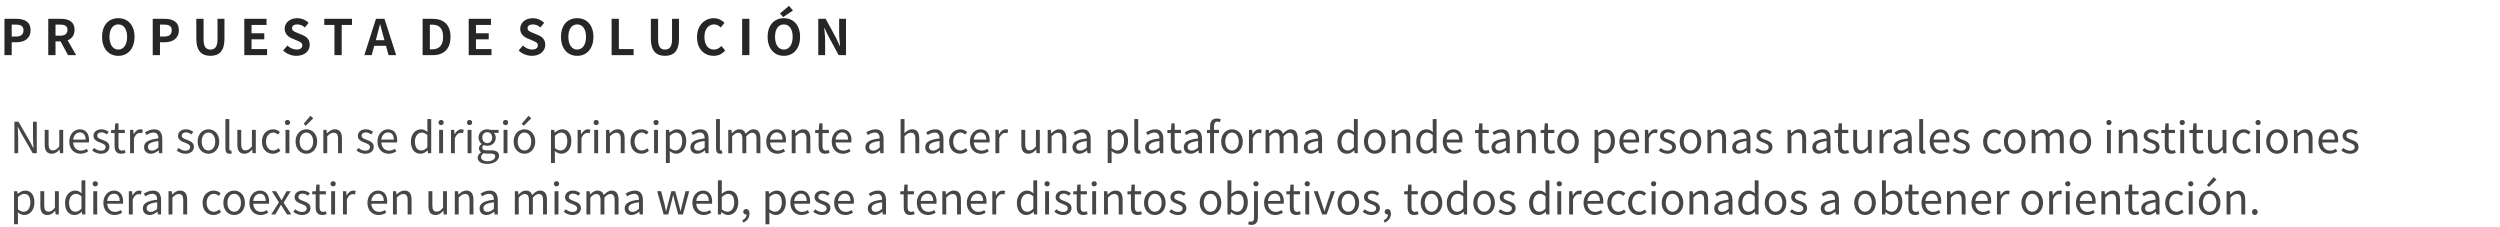 <svg width="816" height="74" viewBox="0 0 816 74" fill="none" xmlns="http://www.w3.org/2000/svg">
<path d="M1.456 18H3.824V13.792H5.408C7.952 13.792 9.984 12.576 9.984 9.872C9.984 7.072 7.968 6.144 5.344 6.144H1.456V18ZM3.824 11.92V8.032H5.168C6.8 8.032 7.664 8.496 7.664 9.872C7.664 11.232 6.88 11.92 5.248 11.92H3.824ZM15.753 18H18.121V13.52H19.769L22.201 18H24.841L22.073 13.152C23.433 12.624 24.329 11.52 24.329 9.744C24.329 7.024 22.361 6.144 19.881 6.144H15.753V18ZM18.121 11.648V8.032H19.657C21.177 8.032 22.025 8.464 22.025 9.744C22.025 11.008 21.177 11.648 19.657 11.648H18.121ZM38.613 18.224C41.749 18.224 43.909 15.872 43.909 12.032C43.909 8.192 41.749 5.936 38.613 5.936C35.477 5.936 33.317 8.176 33.317 12.032C33.317 15.872 35.477 18.224 38.613 18.224ZM38.613 16.176C36.853 16.176 35.733 14.56 35.733 12.032C35.733 9.488 36.853 7.968 38.613 7.968C40.373 7.968 41.493 9.488 41.493 12.032C41.493 14.56 40.373 16.176 38.613 16.176ZM49.847 18H52.215V13.792H53.799C56.343 13.792 58.375 12.576 58.375 9.872C58.375 7.072 56.359 6.144 53.735 6.144H49.847V18ZM52.215 11.92V8.032H53.559C55.191 8.032 56.055 8.496 56.055 9.872C56.055 11.232 55.271 11.92 53.639 11.92H52.215ZM68.688 18.224C71.584 18.224 73.263 16.608 73.263 12.672V6.144H70.992V12.88C70.992 15.344 70.096 16.176 68.688 16.176C67.311 16.176 66.448 15.344 66.448 12.88V6.144H64.079V12.672C64.079 16.608 65.808 18.224 68.688 18.224ZM79.737 18H87.177V16.016H82.105V12.848H86.265V10.864H82.105V8.128H87.001V6.144H79.737V18ZM96.742 18.224C99.478 18.224 101.094 16.576 101.094 14.64C101.094 12.928 100.15 12.016 98.71 11.424L97.158 10.768C96.15 10.368 95.318 10.064 95.318 9.216C95.318 8.432 95.974 7.968 97.014 7.968C97.99 7.968 98.774 8.32 99.526 8.944L100.726 7.456C99.766 6.48 98.39 5.936 97.014 5.936C94.614 5.936 92.918 7.424 92.918 9.36C92.918 11.088 94.118 12.048 95.318 12.544L96.902 13.216C97.958 13.664 98.678 13.936 98.678 14.816C98.678 15.648 98.022 16.176 96.79 16.176C95.75 16.176 94.63 15.648 93.782 14.864L92.422 16.496C93.574 17.6 95.158 18.224 96.742 18.224ZM109.167 18H111.535V8.128H114.895V6.144H105.839V8.128H109.167V18ZM123.016 11.824C123.368 10.592 123.72 9.248 124.024 7.952H124.104C124.44 9.232 124.76 10.592 125.128 11.824L125.48 13.12H122.664L123.016 11.824ZM118.92 18H121.32L122.152 14.96H125.992L126.824 18H129.304L125.496 6.144H122.712L118.92 18ZM137.94 18H141.316C144.804 18 147.044 16.016 147.044 12.032C147.044 8.032 144.804 6.144 141.188 6.144H137.94V18ZM140.308 16.096V8.048H141.044C143.252 8.048 144.628 9.136 144.628 12.032C144.628 14.912 143.252 16.096 141.044 16.096H140.308ZM152.987 18H160.427V16.016H155.355V12.848H159.515V10.864H155.355V8.128H160.251V6.144H152.987V18ZM173.617 18.224C176.353 18.224 177.969 16.576 177.969 14.64C177.969 12.928 177.025 12.016 175.585 11.424L174.033 10.768C173.025 10.368 172.193 10.064 172.193 9.216C172.193 8.432 172.849 7.968 173.889 7.968C174.865 7.968 175.649 8.32 176.401 8.944L177.601 7.456C176.641 6.48 175.265 5.936 173.889 5.936C171.489 5.936 169.793 7.424 169.793 9.36C169.793 11.088 170.993 12.048 172.193 12.544L173.777 13.216C174.833 13.664 175.553 13.936 175.553 14.816C175.553 15.648 174.897 16.176 173.665 16.176C172.625 16.176 171.505 15.648 170.657 14.864L169.297 16.496C170.449 17.6 172.033 18.224 173.617 18.224ZM188.394 18.224C191.53 18.224 193.69 15.872 193.69 12.032C193.69 8.192 191.53 5.936 188.394 5.936C185.258 5.936 183.098 8.176 183.098 12.032C183.098 15.872 185.258 18.224 188.394 18.224ZM188.394 16.176C186.634 16.176 185.514 14.56 185.514 12.032C185.514 9.488 186.634 7.968 188.394 7.968C190.154 7.968 191.274 9.488 191.274 12.032C191.274 14.56 190.154 16.176 188.394 16.176ZM199.628 18H206.812V16.016H201.996V6.144H199.628V18ZM217.047 18.224C219.943 18.224 221.623 16.608 221.623 12.672V6.144H219.351V12.88C219.351 15.344 218.455 16.176 217.047 16.176C215.671 16.176 214.807 15.344 214.807 12.88V6.144H212.439V12.672C212.439 16.608 214.167 18.224 217.047 18.224ZM232.929 18.224C234.465 18.224 235.729 17.616 236.705 16.48L235.457 15.008C234.817 15.696 234.033 16.176 233.009 16.176C231.137 16.176 229.921 14.624 229.921 12.048C229.921 9.504 231.265 7.968 233.057 7.968C233.953 7.968 234.641 8.384 235.249 8.96L236.481 7.456C235.713 6.656 234.513 5.936 233.009 5.936C230.017 5.936 227.505 8.224 227.505 12.128C227.505 16.08 229.937 18.224 232.929 18.224ZM242.237 18H244.605V6.144H242.237V18ZM255.848 18.224C258.984 18.224 261.144 15.872 261.144 12.032C261.144 8.192 258.984 5.936 255.848 5.936C252.712 5.936 250.552 8.176 250.552 12.032C250.552 15.872 252.712 18.224 255.848 18.224ZM255.848 16.176C254.088 16.176 252.968 14.56 252.968 12.032C252.968 9.488 254.088 7.968 255.848 7.968C257.608 7.968 258.727 9.488 258.727 12.032C258.727 14.56 257.608 16.176 255.848 16.176ZM255.624 5.568L258.808 3.44L257.544 1.904L254.584 4.384L255.624 5.568ZM267.081 18H269.321V13.248C269.321 11.888 269.145 10.4 269.033 9.12H269.113L270.313 11.664L273.737 18H276.137V6.144H273.897V10.88C273.897 12.224 274.089 13.792 274.201 15.024H274.121L272.937 12.464L269.497 6.144H267.081V18Z" fill="#262626"/>
<path d="M4.695 50H5.927V44.61C5.927 43.532 5.829 42.44 5.773 41.404H5.829L6.935 43.518L10.673 50H12.003V39.724H10.771V45.072C10.771 46.136 10.869 47.284 10.939 48.32H10.869L9.777 46.206L6.039 39.724H4.695V50ZM16.898 50.182C17.948 50.182 18.704 49.636 19.418 48.81H19.46L19.558 50H20.622V42.398H19.348V47.788C18.62 48.698 18.074 49.076 17.29 49.076C16.282 49.076 15.862 48.474 15.862 47.06V42.398H14.588V47.214C14.588 49.146 15.302 50.182 16.898 50.182ZM26.256 50.182C27.292 50.182 28.104 49.832 28.776 49.398L28.314 48.558C27.754 48.936 27.152 49.16 26.41 49.16C24.968 49.16 23.974 48.124 23.89 46.5H29.014C29.042 46.318 29.07 46.052 29.07 45.772C29.07 43.602 27.978 42.202 26.046 42.202C24.282 42.202 22.616 43.742 22.616 46.206C22.616 48.712 24.24 50.182 26.256 50.182ZM23.876 45.576C24.03 44.092 24.982 43.224 26.06 43.224C27.25 43.224 27.95 44.05 27.95 45.576H23.876ZM32.93 50.182C34.722 50.182 35.702 49.16 35.702 47.928C35.702 46.486 34.484 46.038 33.378 45.618C32.524 45.296 31.74 45.03 31.74 44.302C31.74 43.714 32.188 43.21 33.154 43.21C33.826 43.21 34.358 43.49 34.876 43.882L35.492 43.056C34.904 42.594 34.078 42.202 33.14 42.202C31.488 42.202 30.508 43.154 30.508 44.358C30.508 45.646 31.67 46.164 32.734 46.556C33.574 46.878 34.47 47.214 34.47 47.998C34.47 48.656 33.98 49.188 32.972 49.188C32.062 49.188 31.376 48.824 30.718 48.292L30.088 49.132C30.816 49.734 31.852 50.182 32.93 50.182ZM39.571 50.182C40.033 50.182 40.537 50.042 40.971 49.902L40.719 48.95C40.467 49.048 40.117 49.146 39.851 49.146C38.969 49.146 38.675 48.614 38.675 47.676V43.434H40.733V42.398H38.675V40.256H37.611L37.457 42.398L36.267 42.468V43.434H37.401V47.648C37.401 49.16 37.947 50.182 39.571 50.182ZM42.454 50H43.728V45.114C44.232 43.812 45.016 43.364 45.646 43.364C45.954 43.364 46.136 43.392 46.388 43.49L46.626 42.37C46.388 42.244 46.15 42.202 45.814 42.202C44.96 42.202 44.19 42.818 43.658 43.784H43.616L43.504 42.398H42.454V50ZM49.249 50.182C50.187 50.182 51.041 49.692 51.769 49.09H51.811L51.923 50H52.973V45.324C52.973 43.448 52.189 42.202 50.341 42.202C49.123 42.202 48.045 42.748 47.345 43.196L47.849 44.078C48.451 43.672 49.249 43.266 50.131 43.266C51.377 43.266 51.699 44.204 51.699 45.184C48.465 45.548 47.023 46.374 47.023 48.026C47.023 49.398 47.975 50.182 49.249 50.182ZM49.613 49.16C48.857 49.16 48.269 48.81 48.269 47.942C48.269 46.962 49.137 46.332 51.699 46.024V48.152C50.957 48.81 50.355 49.16 49.613 49.16ZM60.52 50.182C62.312 50.182 63.292 49.16 63.292 47.928C63.292 46.486 62.074 46.038 60.968 45.618C60.114 45.296 59.33 45.03 59.33 44.302C59.33 43.714 59.778 43.21 60.744 43.21C61.416 43.21 61.948 43.49 62.466 43.882L63.082 43.056C62.494 42.594 61.668 42.202 60.73 42.202C59.078 42.202 58.098 43.154 58.098 44.358C58.098 45.646 59.26 46.164 60.324 46.556C61.164 46.878 62.06 47.214 62.06 47.998C62.06 48.656 61.57 49.188 60.562 49.188C59.652 49.188 58.966 48.824 58.308 48.292L57.678 49.132C58.406 49.734 59.442 50.182 60.52 50.182ZM68.035 50.182C69.897 50.182 71.563 48.726 71.563 46.206C71.563 43.672 69.897 42.202 68.035 42.202C66.173 42.202 64.507 43.672 64.507 46.206C64.507 48.726 66.173 50.182 68.035 50.182ZM68.035 49.118C66.719 49.118 65.837 47.956 65.837 46.206C65.837 44.456 66.719 43.266 68.035 43.266C69.351 43.266 70.247 44.456 70.247 46.206C70.247 47.956 69.351 49.118 68.035 49.118ZM74.915 50.182C75.265 50.182 75.475 50.14 75.657 50.07L75.475 49.09C75.335 49.118 75.279 49.118 75.209 49.118C75.013 49.118 74.845 48.964 74.845 48.572V38.856H73.571V48.488C73.571 49.566 73.963 50.182 74.915 50.182ZM79.775 50.182C80.825 50.182 81.581 49.636 82.295 48.81H82.337L82.435 50H83.499V42.398H82.225V47.788C81.497 48.698 80.951 49.076 80.167 49.076C79.159 49.076 78.739 48.474 78.739 47.06V42.398H77.465V47.214C77.465 49.146 78.179 50.182 79.775 50.182ZM89.063 50.182C89.973 50.182 90.841 49.832 91.527 49.216L90.967 48.362C90.491 48.796 89.875 49.118 89.175 49.118C87.775 49.118 86.823 47.956 86.823 46.206C86.823 44.456 87.831 43.266 89.217 43.266C89.819 43.266 90.281 43.546 90.729 43.938L91.387 43.098C90.841 42.622 90.155 42.202 89.161 42.202C87.215 42.202 85.493 43.672 85.493 46.206C85.493 48.726 87.047 50.182 89.063 50.182ZM93.19 50H94.464V42.398H93.19V50ZM93.834 40.83C94.338 40.83 94.688 40.494 94.688 39.976C94.688 39.486 94.338 39.15 93.834 39.15C93.33 39.15 92.98 39.486 92.98 39.976C92.98 40.494 93.33 40.83 93.834 40.83ZM100 50.182C101.862 50.182 103.528 48.726 103.528 46.206C103.528 43.672 101.862 42.202 100 42.202C98.138 42.202 96.472 43.672 96.472 46.206C96.472 48.726 98.138 50.182 100 50.182ZM100 49.118C98.684 49.118 97.802 47.956 97.802 46.206C97.802 44.456 98.684 43.266 100 43.266C101.316 43.266 102.212 44.456 102.212 46.206C102.212 47.956 101.316 49.118 100 49.118ZM99.776 41.026L102.226 38.646L101.33 37.792L99.118 40.396L99.776 41.026ZM105.536 50H106.81V44.484C107.58 43.714 108.112 43.322 108.896 43.322C109.904 43.322 110.338 43.924 110.338 45.352V50H111.612V45.184C111.612 43.238 110.884 42.202 109.288 42.202C108.252 42.202 107.468 42.776 106.74 43.49H106.698L106.586 42.398H105.536V50ZM119.214 50.182C121.006 50.182 121.986 49.16 121.986 47.928C121.986 46.486 120.768 46.038 119.662 45.618C118.808 45.296 118.024 45.03 118.024 44.302C118.024 43.714 118.472 43.21 119.438 43.21C120.11 43.21 120.642 43.49 121.16 43.882L121.776 43.056C121.188 42.594 120.362 42.202 119.424 42.202C117.772 42.202 116.792 43.154 116.792 44.358C116.792 45.646 117.954 46.164 119.018 46.556C119.858 46.878 120.754 47.214 120.754 47.998C120.754 48.656 120.264 49.188 119.256 49.188C118.346 49.188 117.66 48.824 117.002 48.292L116.372 49.132C117.1 49.734 118.136 50.182 119.214 50.182ZM126.84 50.182C127.876 50.182 128.688 49.832 129.36 49.398L128.898 48.558C128.338 48.936 127.736 49.16 126.994 49.16C125.552 49.16 124.558 48.124 124.474 46.5H129.598C129.626 46.318 129.654 46.052 129.654 45.772C129.654 43.602 128.562 42.202 126.63 42.202C124.866 42.202 123.2 43.742 123.2 46.206C123.2 48.712 124.824 50.182 126.84 50.182ZM124.46 45.576C124.614 44.092 125.566 43.224 126.644 43.224C127.834 43.224 128.534 44.05 128.534 45.576H124.46ZM137.247 50.182C138.157 50.182 138.955 49.692 139.557 49.104H139.599L139.711 50H140.747V38.856H139.487V41.782L139.543 43.098C138.871 42.538 138.297 42.202 137.401 42.202C135.665 42.202 134.111 43.742 134.111 46.206C134.111 48.74 135.343 50.182 137.247 50.182ZM137.527 49.118C136.183 49.118 135.427 48.026 135.427 46.192C135.427 44.456 136.393 43.28 137.625 43.28C138.255 43.28 138.829 43.504 139.487 44.078V48.068C138.843 48.768 138.227 49.118 137.527 49.118ZM143.339 50H144.613V42.398H143.339V50ZM143.983 40.83C144.487 40.83 144.837 40.494 144.837 39.976C144.837 39.486 144.487 39.15 143.983 39.15C143.479 39.15 143.129 39.486 143.129 39.976C143.129 40.494 143.479 40.83 143.983 40.83ZM147.194 50H148.468V45.114C148.972 43.812 149.756 43.364 150.386 43.364C150.694 43.364 150.876 43.392 151.128 43.49L151.366 42.37C151.128 42.244 150.89 42.202 150.554 42.202C149.7 42.202 148.93 42.818 148.398 43.784H148.356L148.244 42.398H147.194V50ZM152.622 50H153.896V42.398H152.622V50ZM153.266 40.83C153.77 40.83 154.12 40.494 154.12 39.976C154.12 39.486 153.77 39.15 153.266 39.15C152.762 39.15 152.412 39.486 152.412 39.976C152.412 40.494 152.762 40.83 153.266 40.83ZM159.039 53.5C161.391 53.5 162.889 52.282 162.889 50.868C162.889 49.622 161.993 49.062 160.229 49.062H158.745C157.723 49.062 157.415 48.726 157.415 48.236C157.415 47.816 157.625 47.564 157.905 47.326C158.241 47.494 158.661 47.592 159.039 47.592C160.579 47.592 161.811 46.57 161.811 44.946C161.811 44.288 161.559 43.728 161.195 43.378H162.749V42.398H160.103C159.837 42.3 159.459 42.202 159.039 42.202C157.499 42.202 156.183 43.252 156.183 44.918C156.183 45.828 156.673 46.556 157.177 46.962V47.018C156.785 47.298 156.323 47.802 156.323 48.432C156.323 49.034 156.617 49.44 157.023 49.678V49.734C156.309 50.196 155.903 50.812 155.903 51.456C155.903 52.772 157.177 53.5 159.039 53.5ZM159.039 46.724C158.157 46.724 157.415 46.024 157.415 44.918C157.415 43.798 158.143 43.14 159.039 43.14C159.935 43.14 160.663 43.812 160.663 44.918C160.663 46.024 159.907 46.724 159.039 46.724ZM159.221 52.632C157.849 52.632 157.023 52.1 157.023 51.288C157.023 50.84 157.247 50.392 157.793 50C158.129 50.084 158.493 50.126 158.773 50.126H160.089C161.097 50.126 161.643 50.364 161.643 51.064C161.643 51.862 160.677 52.632 159.221 52.632ZM164.366 50H165.64V42.398H164.366V50ZM165.01 40.83C165.514 40.83 165.864 40.494 165.864 39.976C165.864 39.486 165.514 39.15 165.01 39.15C164.506 39.15 164.156 39.486 164.156 39.976C164.156 40.494 164.506 40.83 165.01 40.83ZM171.176 50.182C173.038 50.182 174.704 48.726 174.704 46.206C174.704 43.672 173.038 42.202 171.176 42.202C169.314 42.202 167.648 43.672 167.648 46.206C167.648 48.726 169.314 50.182 171.176 50.182ZM171.176 49.118C169.86 49.118 168.978 47.956 168.978 46.206C168.978 44.456 169.86 43.266 171.176 43.266C172.492 43.266 173.388 44.456 173.388 46.206C173.388 47.956 172.492 49.118 171.176 49.118ZM170.952 41.026L173.402 38.646L172.506 37.792L170.294 40.396L170.952 41.026ZM179.843 53.206H181.117V50.63L181.089 49.3C181.775 49.86 182.503 50.182 183.189 50.182C184.939 50.182 186.493 48.684 186.493 46.08C186.493 43.742 185.429 42.202 183.469 42.202C182.587 42.202 181.733 42.706 181.047 43.266H181.005L180.893 42.398H179.843V53.206ZM182.979 49.118C182.475 49.118 181.803 48.908 181.117 48.32V44.33C181.859 43.644 182.517 43.28 183.161 43.28C184.603 43.28 185.163 44.414 185.163 46.094C185.163 47.984 184.239 49.118 182.979 49.118ZM188.524 50H189.798V45.114C190.302 43.812 191.086 43.364 191.716 43.364C192.024 43.364 192.206 43.392 192.458 43.49L192.696 42.37C192.458 42.244 192.22 42.202 191.884 42.202C191.03 42.202 190.26 42.818 189.728 43.784H189.686L189.574 42.398H188.524V50ZM193.952 50H195.226V42.398H193.952V50ZM194.596 40.83C195.1 40.83 195.45 40.494 195.45 39.976C195.45 39.486 195.1 39.15 194.596 39.15C194.092 39.15 193.742 39.486 193.742 39.976C193.742 40.494 194.092 40.83 194.596 40.83ZM197.808 50H199.082V44.484C199.852 43.714 200.384 43.322 201.168 43.322C202.176 43.322 202.61 43.924 202.61 45.352V50H203.884V45.184C203.884 43.238 203.156 42.202 201.56 42.202C200.524 42.202 199.74 42.776 199.012 43.49H198.97L198.858 42.398H197.808V50ZM209.362 50.182C210.272 50.182 211.14 49.832 211.826 49.216L211.266 48.362C210.79 48.796 210.174 49.118 209.474 49.118C208.074 49.118 207.122 47.956 207.122 46.206C207.122 44.456 208.13 43.266 209.516 43.266C210.118 43.266 210.58 43.546 211.028 43.938L211.686 43.098C211.14 42.622 210.454 42.202 209.46 42.202C207.514 42.202 205.792 43.672 205.792 46.206C205.792 48.726 207.346 50.182 209.362 50.182ZM213.489 50H214.763V42.398H213.489V50ZM214.133 40.83C214.637 40.83 214.987 40.494 214.987 39.976C214.987 39.486 214.637 39.15 214.133 39.15C213.629 39.15 213.279 39.486 213.279 39.976C213.279 40.494 213.629 40.83 214.133 40.83ZM217.345 53.206H218.619V50.63L218.591 49.3C219.277 49.86 220.005 50.182 220.691 50.182C222.441 50.182 223.995 48.684 223.995 46.08C223.995 43.742 222.931 42.202 220.971 42.202C220.089 42.202 219.235 42.706 218.549 43.266H218.507L218.395 42.398H217.345V53.206ZM220.481 49.118C219.977 49.118 219.305 48.908 218.619 48.32V44.33C219.361 43.644 220.019 43.28 220.663 43.28C222.105 43.28 222.665 44.414 222.665 46.094C222.665 47.984 221.741 49.118 220.481 49.118ZM227.558 50.182C228.496 50.182 229.35 49.692 230.078 49.09H230.12L230.232 50H231.282V45.324C231.282 43.448 230.498 42.202 228.65 42.202C227.432 42.202 226.354 42.748 225.654 43.196L226.158 44.078C226.76 43.672 227.558 43.266 228.44 43.266C229.686 43.266 230.008 44.204 230.008 45.184C226.774 45.548 225.332 46.374 225.332 48.026C225.332 49.398 226.284 50.182 227.558 50.182ZM227.922 49.16C227.166 49.16 226.578 48.81 226.578 47.942C226.578 46.962 227.446 46.332 230.008 46.024V48.152C229.266 48.81 228.664 49.16 227.922 49.16ZM235.054 50.182C235.404 50.182 235.614 50.14 235.796 50.07L235.614 49.09C235.474 49.118 235.418 49.118 235.348 49.118C235.152 49.118 234.984 48.964 234.984 48.572V38.856H233.71V48.488C233.71 49.566 234.102 50.182 235.054 50.182ZM237.702 50H238.976V44.484C239.676 43.7 240.32 43.322 240.894 43.322C241.86 43.322 242.308 43.924 242.308 45.352V50H243.582V44.484C244.296 43.7 244.912 43.322 245.5 43.322C246.466 43.322 246.914 43.924 246.914 45.352V50H248.188V45.184C248.188 43.238 247.446 42.202 245.878 42.202C244.954 42.202 244.156 42.804 243.372 43.658C243.064 42.762 242.434 42.202 241.272 42.202C240.362 42.202 239.564 42.776 238.906 43.504H238.864L238.752 42.398H237.702V50ZM253.729 50.182C254.765 50.182 255.577 49.832 256.249 49.398L255.787 48.558C255.227 48.936 254.625 49.16 253.883 49.16C252.441 49.16 251.447 48.124 251.363 46.5H256.487C256.515 46.318 256.543 46.052 256.543 45.772C256.543 43.602 255.451 42.202 253.519 42.202C251.755 42.202 250.089 43.742 250.089 46.206C250.089 48.712 251.713 50.182 253.729 50.182ZM251.349 45.576C251.503 44.092 252.455 43.224 253.533 43.224C254.723 43.224 255.423 44.05 255.423 45.576H251.349ZM258.415 50H259.689V44.484C260.459 43.714 260.991 43.322 261.775 43.322C262.783 43.322 263.217 43.924 263.217 45.352V50H264.491V45.184C264.491 43.238 263.763 42.202 262.167 42.202C261.131 42.202 260.347 42.776 259.619 43.49H259.577L259.465 42.398H258.415V50ZM269.368 50.182C269.83 50.182 270.334 50.042 270.768 49.902L270.516 48.95C270.264 49.048 269.914 49.146 269.648 49.146C268.766 49.146 268.472 48.614 268.472 47.676V43.434H270.53V42.398H268.472V40.256H267.408L267.254 42.398L266.064 42.468V43.434H267.198V47.648C267.198 49.16 267.744 50.182 269.368 50.182ZM275.112 50.182C276.148 50.182 276.96 49.832 277.632 49.398L277.17 48.558C276.61 48.936 276.008 49.16 275.266 49.16C273.824 49.16 272.83 48.124 272.746 46.5H277.87C277.898 46.318 277.926 46.052 277.926 45.772C277.926 43.602 276.834 42.202 274.902 42.202C273.138 42.202 271.472 43.742 271.472 46.206C271.472 48.712 273.096 50.182 275.112 50.182ZM272.732 45.576C272.886 44.092 273.838 43.224 274.916 43.224C276.106 43.224 276.806 44.05 276.806 45.576H272.732ZM284.679 50.182C285.617 50.182 286.471 49.692 287.199 49.09H287.241L287.353 50H288.403V45.324C288.403 43.448 287.619 42.202 285.771 42.202C284.553 42.202 283.475 42.748 282.775 43.196L283.279 44.078C283.881 43.672 284.679 43.266 285.561 43.266C286.807 43.266 287.129 44.204 287.129 45.184C283.895 45.548 282.453 46.374 282.453 48.026C282.453 49.398 283.405 50.182 284.679 50.182ZM285.043 49.16C284.287 49.16 283.699 48.81 283.699 47.942C283.699 46.962 284.567 46.332 287.129 46.024V48.152C286.387 48.81 285.785 49.16 285.043 49.16ZM293.962 50H295.236V44.484C296.006 43.714 296.538 43.322 297.322 43.322C298.33 43.322 298.764 43.924 298.764 45.352V50H300.038V45.184C300.038 43.238 299.31 42.202 297.714 42.202C296.678 42.202 295.894 42.776 295.194 43.476L295.236 41.908V38.856H293.962V50ZM304.216 50.182C305.154 50.182 306.008 49.692 306.736 49.09H306.778L306.89 50H307.94V45.324C307.94 43.448 307.156 42.202 305.308 42.202C304.09 42.202 303.012 42.748 302.312 43.196L302.816 44.078C303.418 43.672 304.216 43.266 305.098 43.266C306.344 43.266 306.666 44.204 306.666 45.184C303.432 45.548 301.99 46.374 301.99 48.026C301.99 49.398 302.942 50.182 304.216 50.182ZM304.58 49.16C303.824 49.16 303.236 48.81 303.236 47.942C303.236 46.962 304.104 46.332 306.666 46.024V48.152C305.924 48.81 305.322 49.16 304.58 49.16ZM313.364 50.182C314.274 50.182 315.142 49.832 315.828 49.216L315.268 48.362C314.792 48.796 314.176 49.118 313.476 49.118C312.076 49.118 311.124 47.956 311.124 46.206C311.124 44.456 312.132 43.266 313.518 43.266C314.12 43.266 314.582 43.546 315.03 43.938L315.688 43.098C315.142 42.622 314.456 42.202 313.462 42.202C311.516 42.202 309.794 43.672 309.794 46.206C309.794 48.726 311.348 50.182 313.364 50.182ZM320.215 50.182C321.251 50.182 322.063 49.832 322.735 49.398L322.273 48.558C321.713 48.936 321.111 49.16 320.369 49.16C318.927 49.16 317.933 48.124 317.849 46.5H322.973C323.001 46.318 323.029 46.052 323.029 45.772C323.029 43.602 321.937 42.202 320.005 42.202C318.241 42.202 316.575 43.742 316.575 46.206C316.575 48.712 318.199 50.182 320.215 50.182ZM317.835 45.576C317.989 44.092 318.941 43.224 320.019 43.224C321.209 43.224 321.909 44.05 321.909 45.576H317.835ZM324.901 50H326.175V45.114C326.679 43.812 327.463 43.364 328.093 43.364C328.401 43.364 328.583 43.392 328.835 43.49L329.073 42.37C328.835 42.244 328.597 42.202 328.261 42.202C327.407 42.202 326.637 42.818 326.105 43.784H326.063L325.951 42.398H324.901V50ZM335.672 50.182C336.722 50.182 337.478 49.636 338.192 48.81H338.234L338.332 50H339.396V42.398H338.122V47.788C337.394 48.698 336.848 49.076 336.064 49.076C335.056 49.076 334.636 48.474 334.636 47.06V42.398H333.362V47.214C333.362 49.146 334.076 50.182 335.672 50.182ZM341.964 50H343.238V44.484C344.008 43.714 344.54 43.322 345.324 43.322C346.332 43.322 346.766 43.924 346.766 45.352V50H348.04V45.184C348.04 43.238 347.312 42.202 345.716 42.202C344.68 42.202 343.896 42.776 343.168 43.49H343.126L343.014 42.398H341.964V50ZM352.272 50.182C353.21 50.182 354.064 49.692 354.792 49.09H354.834L354.946 50H355.996V45.324C355.996 43.448 355.212 42.202 353.364 42.202C352.146 42.202 351.068 42.748 350.368 43.196L350.872 44.078C351.474 43.672 352.272 43.266 353.154 43.266C354.4 43.266 354.722 44.204 354.722 45.184C351.488 45.548 350.046 46.374 350.046 48.026C350.046 49.398 350.998 50.182 352.272 50.182ZM352.636 49.16C351.88 49.16 351.292 48.81 351.292 47.942C351.292 46.962 352.16 46.332 354.722 46.024V48.152C353.98 48.81 353.378 49.16 352.636 49.16ZM361.556 53.206H362.83V50.63L362.802 49.3C363.488 49.86 364.216 50.182 364.902 50.182C366.652 50.182 368.206 48.684 368.206 46.08C368.206 43.742 367.142 42.202 365.182 42.202C364.3 42.202 363.446 42.706 362.76 43.266H362.718L362.606 42.398H361.556V53.206ZM364.692 49.118C364.188 49.118 363.516 48.908 362.83 48.32V44.33C363.572 43.644 364.23 43.28 364.874 43.28C366.316 43.28 366.876 44.414 366.876 46.094C366.876 47.984 365.952 49.118 364.692 49.118ZM371.581 50.182C371.931 50.182 372.141 50.14 372.323 50.07L372.141 49.09C372.001 49.118 371.945 49.118 371.875 49.118C371.679 49.118 371.511 48.964 371.511 48.572V38.856H370.237V48.488C370.237 49.566 370.629 50.182 371.581 50.182ZM375.979 50.182C376.917 50.182 377.771 49.692 378.499 49.09H378.541L378.653 50H379.703V45.324C379.703 43.448 378.919 42.202 377.071 42.202C375.853 42.202 374.775 42.748 374.075 43.196L374.579 44.078C375.181 43.672 375.979 43.266 376.861 43.266C378.107 43.266 378.429 44.204 378.429 45.184C375.195 45.548 373.753 46.374 373.753 48.026C373.753 49.398 374.705 50.182 375.979 50.182ZM376.343 49.16C375.587 49.16 374.999 48.81 374.999 47.942C374.999 46.962 375.867 46.332 378.429 46.024V48.152C377.687 48.81 377.085 49.16 376.343 49.16ZM384.321 50.182C384.783 50.182 385.287 50.042 385.721 49.902L385.469 48.95C385.217 49.048 384.867 49.146 384.601 49.146C383.719 49.146 383.425 48.614 383.425 47.676V43.434H385.483V42.398H383.425V40.256H382.361L382.207 42.398L381.017 42.468V43.434H382.151V47.648C382.151 49.16 382.697 50.182 384.321 50.182ZM388.612 50.182C389.55 50.182 390.404 49.692 391.132 49.09H391.174L391.286 50H392.336V45.324C392.336 43.448 391.552 42.202 389.704 42.202C388.486 42.202 387.408 42.748 386.708 43.196L387.212 44.078C387.814 43.672 388.612 43.266 389.494 43.266C390.74 43.266 391.062 44.204 391.062 45.184C387.828 45.548 386.386 46.374 386.386 48.026C386.386 49.398 387.338 50.182 388.612 50.182ZM388.976 49.16C388.22 49.16 387.632 48.81 387.632 47.942C387.632 46.962 388.5 46.332 391.062 46.024V48.152C390.32 48.81 389.718 49.16 388.976 49.16ZM394.975 50H396.249V43.434H397.859V42.398H396.249V41.194C396.249 40.214 396.599 39.696 397.327 39.696C397.593 39.696 397.901 39.766 398.181 39.892L398.461 38.926C398.111 38.772 397.649 38.674 397.187 38.674C395.675 38.674 394.975 39.64 394.975 41.18V42.398L393.939 42.468V43.434H394.975V50ZM402.121 50.182C403.983 50.182 405.649 48.726 405.649 46.206C405.649 43.672 403.983 42.202 402.121 42.202C400.259 42.202 398.593 43.672 398.593 46.206C398.593 48.726 400.259 50.182 402.121 50.182ZM402.121 49.118C400.805 49.118 399.923 47.956 399.923 46.206C399.923 44.456 400.805 43.266 402.121 43.266C403.437 43.266 404.333 44.456 404.333 46.206C404.333 47.956 403.437 49.118 402.121 49.118ZM407.657 50H408.931V45.114C409.435 43.812 410.219 43.364 410.849 43.364C411.157 43.364 411.339 43.392 411.591 43.49L411.829 42.37C411.591 42.244 411.353 42.202 411.017 42.202C410.163 42.202 409.393 42.818 408.861 43.784H408.819L408.707 42.398H407.657V50ZM413.085 50H414.359V44.484C415.059 43.7 415.703 43.322 416.277 43.322C417.243 43.322 417.691 43.924 417.691 45.352V50H418.965V44.484C419.679 43.7 420.295 43.322 420.883 43.322C421.849 43.322 422.297 43.924 422.297 45.352V50H423.571V45.184C423.571 43.238 422.829 42.202 421.261 42.202C420.337 42.202 419.539 42.804 418.755 43.658C418.447 42.762 417.817 42.202 416.655 42.202C415.745 42.202 414.947 42.776 414.289 43.504H414.247L414.135 42.398H413.085V50ZM427.796 50.182C428.734 50.182 429.588 49.692 430.316 49.09H430.358L430.47 50H431.52V45.324C431.52 43.448 430.736 42.202 428.888 42.202C427.67 42.202 426.592 42.748 425.892 43.196L426.396 44.078C426.998 43.672 427.796 43.266 428.678 43.266C429.924 43.266 430.246 44.204 430.246 45.184C427.012 45.548 425.57 46.374 425.57 48.026C425.57 49.398 426.522 50.182 427.796 50.182ZM428.16 49.16C427.404 49.16 426.816 48.81 426.816 47.942C426.816 46.962 427.684 46.332 430.246 46.024V48.152C429.504 48.81 428.902 49.16 428.16 49.16ZM439.669 50.182C440.579 50.182 441.377 49.692 441.979 49.104H442.021L442.133 50H443.169V38.856H441.909V41.782L441.965 43.098C441.293 42.538 440.719 42.202 439.823 42.202C438.087 42.202 436.533 43.742 436.533 46.206C436.533 48.74 437.765 50.182 439.669 50.182ZM439.949 49.118C438.605 49.118 437.849 48.026 437.849 46.192C437.849 44.456 438.815 43.28 440.047 43.28C440.677 43.28 441.251 43.504 441.909 44.078V48.068C441.265 48.768 440.649 49.118 439.949 49.118ZM448.715 50.182C450.577 50.182 452.243 48.726 452.243 46.206C452.243 43.672 450.577 42.202 448.715 42.202C446.853 42.202 445.187 43.672 445.187 46.206C445.187 48.726 446.853 50.182 448.715 50.182ZM448.715 49.118C447.399 49.118 446.517 47.956 446.517 46.206C446.517 44.456 447.399 43.266 448.715 43.266C450.031 43.266 450.927 44.456 450.927 46.206C450.927 47.956 450.031 49.118 448.715 49.118ZM454.251 50H455.525V44.484C456.295 43.714 456.827 43.322 457.611 43.322C458.619 43.322 459.053 43.924 459.053 45.352V50H460.327V45.184C460.327 43.238 459.599 42.202 458.003 42.202C456.967 42.202 456.183 42.776 455.455 43.49H455.413L455.301 42.398H454.251V50ZM465.399 50.182C466.309 50.182 467.107 49.692 467.709 49.104H467.751L467.863 50H468.899V38.856H467.639V41.782L467.695 43.098C467.023 42.538 466.449 42.202 465.553 42.202C463.817 42.202 462.263 43.742 462.263 46.206C462.263 48.74 463.495 50.182 465.399 50.182ZM465.679 49.118C464.335 49.118 463.579 48.026 463.579 46.192C463.579 44.456 464.545 43.28 465.777 43.28C466.407 43.28 466.981 43.504 467.639 44.078V48.068C466.995 48.768 466.379 49.118 465.679 49.118ZM474.557 50.182C475.593 50.182 476.405 49.832 477.077 49.398L476.615 48.558C476.055 48.936 475.453 49.16 474.711 49.16C473.269 49.16 472.275 48.124 472.191 46.5H477.315C477.343 46.318 477.371 46.052 477.371 45.772C477.371 43.602 476.279 42.202 474.347 42.202C472.583 42.202 470.917 43.742 470.917 46.206C470.917 48.712 472.541 50.182 474.557 50.182ZM472.177 45.576C472.331 44.092 473.283 43.224 474.361 43.224C475.551 43.224 476.251 44.05 476.251 45.576H472.177ZM484.768 50.182C485.23 50.182 485.734 50.042 486.168 49.902L485.916 48.95C485.664 49.048 485.314 49.146 485.048 49.146C484.166 49.146 483.872 48.614 483.872 47.676V43.434H485.93V42.398H483.872V40.256H482.808L482.654 42.398L481.464 42.468V43.434H482.598V47.648C482.598 49.16 483.144 50.182 484.768 50.182ZM489.059 50.182C489.997 50.182 490.851 49.692 491.579 49.09H491.621L491.733 50H492.783V45.324C492.783 43.448 491.999 42.202 490.151 42.202C488.933 42.202 487.855 42.748 487.155 43.196L487.659 44.078C488.261 43.672 489.059 43.266 489.941 43.266C491.187 43.266 491.509 44.204 491.509 45.184C488.275 45.548 486.833 46.374 486.833 48.026C486.833 49.398 487.785 50.182 489.059 50.182ZM489.423 49.16C488.667 49.16 488.079 48.81 488.079 47.942C488.079 46.962 488.947 46.332 491.509 46.024V48.152C490.767 48.81 490.165 49.16 489.423 49.16ZM495.212 50H496.486V44.484C497.256 43.714 497.788 43.322 498.572 43.322C499.58 43.322 500.014 43.924 500.014 45.352V50H501.288V45.184C501.288 43.238 500.56 42.202 498.964 42.202C497.928 42.202 497.144 42.776 496.416 43.49H496.374L496.262 42.398H495.212V50ZM506.164 50.182C506.626 50.182 507.13 50.042 507.564 49.902L507.312 48.95C507.06 49.048 506.71 49.146 506.444 49.146C505.562 49.146 505.268 48.614 505.268 47.676V43.434H507.326V42.398H505.268V40.256H504.204L504.05 42.398L502.86 42.468V43.434H503.994V47.648C503.994 49.16 504.54 50.182 506.164 50.182ZM511.797 50.182C513.659 50.182 515.325 48.726 515.325 46.206C515.325 43.672 513.659 42.202 511.797 42.202C509.935 42.202 508.269 43.672 508.269 46.206C508.269 48.726 509.935 50.182 511.797 50.182ZM511.797 49.118C510.481 49.118 509.599 47.956 509.599 46.206C509.599 44.456 510.481 43.266 511.797 43.266C513.113 43.266 514.009 44.456 514.009 46.206C514.009 47.956 513.113 49.118 511.797 49.118ZM520.464 53.206H521.738V50.63L521.71 49.3C522.396 49.86 523.124 50.182 523.81 50.182C525.56 50.182 527.114 48.684 527.114 46.08C527.114 43.742 526.05 42.202 524.09 42.202C523.208 42.202 522.354 42.706 521.668 43.266H521.626L521.514 42.398H520.464V53.206ZM523.6 49.118C523.096 49.118 522.424 48.908 521.738 48.32V44.33C522.48 43.644 523.138 43.28 523.782 43.28C525.224 43.28 525.784 44.414 525.784 46.094C525.784 47.984 524.86 49.118 523.6 49.118ZM532.211 50.182C533.247 50.182 534.059 49.832 534.731 49.398L534.269 48.558C533.709 48.936 533.107 49.16 532.365 49.16C530.923 49.16 529.929 48.124 529.845 46.5H534.969C534.997 46.318 535.025 46.052 535.025 45.772C535.025 43.602 533.933 42.202 532.001 42.202C530.237 42.202 528.571 43.742 528.571 46.206C528.571 48.712 530.195 50.182 532.211 50.182ZM529.831 45.576C529.985 44.092 530.937 43.224 532.015 43.224C533.205 43.224 533.905 44.05 533.905 45.576H529.831ZM536.897 50H538.171V45.114C538.675 43.812 539.459 43.364 540.089 43.364C540.397 43.364 540.579 43.392 540.831 43.49L541.069 42.37C540.831 42.244 540.593 42.202 540.257 42.202C539.403 42.202 538.633 42.818 538.101 43.784H538.059L537.947 42.398H536.897V50ZM544.258 50.182C546.05 50.182 547.03 49.16 547.03 47.928C547.03 46.486 545.812 46.038 544.706 45.618C543.852 45.296 543.068 45.03 543.068 44.302C543.068 43.714 543.516 43.21 544.482 43.21C545.154 43.21 545.686 43.49 546.204 43.882L546.82 43.056C546.232 42.594 545.406 42.202 544.468 42.202C542.816 42.202 541.836 43.154 541.836 44.358C541.836 45.646 542.998 46.164 544.062 46.556C544.902 46.878 545.798 47.214 545.798 47.998C545.798 48.656 545.308 49.188 544.3 49.188C543.39 49.188 542.704 48.824 542.046 48.292L541.416 49.132C542.144 49.734 543.18 50.182 544.258 50.182ZM551.773 50.182C553.635 50.182 555.301 48.726 555.301 46.206C555.301 43.672 553.635 42.202 551.773 42.202C549.911 42.202 548.245 43.672 548.245 46.206C548.245 48.726 549.911 50.182 551.773 50.182ZM551.773 49.118C550.457 49.118 549.575 47.956 549.575 46.206C549.575 44.456 550.457 43.266 551.773 43.266C553.089 43.266 553.985 44.456 553.985 46.206C553.985 47.956 553.089 49.118 551.773 49.118ZM557.309 50H558.583V44.484C559.353 43.714 559.885 43.322 560.669 43.322C561.677 43.322 562.111 43.924 562.111 45.352V50H563.385V45.184C563.385 43.238 562.657 42.202 561.061 42.202C560.025 42.202 559.241 42.776 558.513 43.49H558.471L558.359 42.398H557.309V50ZM567.618 50.182C568.556 50.182 569.41 49.692 570.138 49.09H570.18L570.292 50H571.342V45.324C571.342 43.448 570.558 42.202 568.71 42.202C567.492 42.202 566.414 42.748 565.714 43.196L566.218 44.078C566.82 43.672 567.618 43.266 568.5 43.266C569.746 43.266 570.068 44.204 570.068 45.184C566.834 45.548 565.392 46.374 565.392 48.026C565.392 49.398 566.344 50.182 567.618 50.182ZM567.982 49.16C567.226 49.16 566.638 48.81 566.638 47.942C566.638 46.962 567.506 46.332 570.068 46.024V48.152C569.326 48.81 568.724 49.16 567.982 49.16ZM575.758 50.182C577.55 50.182 578.53 49.16 578.53 47.928C578.53 46.486 577.312 46.038 576.206 45.618C575.352 45.296 574.568 45.03 574.568 44.302C574.568 43.714 575.016 43.21 575.982 43.21C576.654 43.21 577.186 43.49 577.704 43.882L578.32 43.056C577.732 42.594 576.906 42.202 575.968 42.202C574.316 42.202 573.336 43.154 573.336 44.358C573.336 45.646 574.498 46.164 575.562 46.556C576.402 46.878 577.298 47.214 577.298 47.998C577.298 48.656 576.808 49.188 575.8 49.188C574.89 49.188 574.204 48.824 573.546 48.292L572.916 49.132C573.644 49.734 574.68 50.182 575.758 50.182ZM583.45 50H584.724V44.484C585.494 43.714 586.026 43.322 586.81 43.322C587.818 43.322 588.252 43.924 588.252 45.352V50H589.526V45.184C589.526 43.238 588.798 42.202 587.202 42.202C586.166 42.202 585.382 42.776 584.654 43.49H584.612L584.5 42.398H583.45V50ZM593.759 50.182C594.697 50.182 595.551 49.692 596.279 49.09H596.321L596.433 50H597.483V45.324C597.483 43.448 596.699 42.202 594.851 42.202C593.633 42.202 592.555 42.748 591.855 43.196L592.359 44.078C592.961 43.672 593.759 43.266 594.641 43.266C595.887 43.266 596.209 44.204 596.209 45.184C592.975 45.548 591.533 46.374 591.533 48.026C591.533 49.398 592.485 50.182 593.759 50.182ZM594.123 49.16C593.367 49.16 592.779 48.81 592.779 47.942C592.779 46.962 593.647 46.332 596.209 46.024V48.152C595.467 48.81 594.865 49.16 594.123 49.16ZM602.1 50.182C602.562 50.182 603.066 50.042 603.5 49.902L603.248 48.95C602.996 49.048 602.646 49.146 602.38 49.146C601.498 49.146 601.204 48.614 601.204 47.676V43.434H603.262V42.398H601.204V40.256H600.14L599.986 42.398L598.796 42.468V43.434H599.93V47.648C599.93 49.16 600.476 50.182 602.1 50.182ZM607.195 50.182C608.245 50.182 609.001 49.636 609.715 48.81H609.757L609.855 50H610.919V42.398H609.645V47.788C608.917 48.698 608.371 49.076 607.587 49.076C606.579 49.076 606.159 48.474 606.159 47.06V42.398H604.885V47.214C604.885 49.146 605.599 50.182 607.195 50.182ZM613.487 50H614.761V45.114C615.265 43.812 616.049 43.364 616.679 43.364C616.987 43.364 617.169 43.392 617.421 43.49L617.659 42.37C617.421 42.244 617.183 42.202 616.847 42.202C615.993 42.202 615.223 42.818 614.691 43.784H614.649L614.537 42.398H613.487V50ZM620.282 50.182C621.22 50.182 622.074 49.692 622.802 49.09H622.844L622.956 50H624.006V45.324C624.006 43.448 623.222 42.202 621.374 42.202C620.156 42.202 619.078 42.748 618.378 43.196L618.882 44.078C619.484 43.672 620.282 43.266 621.164 43.266C622.41 43.266 622.732 44.204 622.732 45.184C619.498 45.548 618.056 46.374 618.056 48.026C618.056 49.398 619.008 50.182 620.282 50.182ZM620.646 49.16C619.89 49.16 619.302 48.81 619.302 47.942C619.302 46.962 620.17 46.332 622.732 46.024V48.152C621.99 48.81 621.388 49.16 620.646 49.16ZM627.778 50.182C628.128 50.182 628.338 50.14 628.52 50.07L628.338 49.09C628.198 49.118 628.142 49.118 628.072 49.118C627.876 49.118 627.708 48.964 627.708 48.572V38.856H626.434V48.488C626.434 49.566 626.826 50.182 627.778 50.182ZM633.493 50.182C634.529 50.182 635.341 49.832 636.013 49.398L635.551 48.558C634.991 48.936 634.389 49.16 633.647 49.16C632.205 49.16 631.211 48.124 631.127 46.5H636.251C636.279 46.318 636.307 46.052 636.307 45.772C636.307 43.602 635.215 42.202 633.283 42.202C631.519 42.202 629.853 43.742 629.853 46.206C629.853 48.712 631.477 50.182 633.493 50.182ZM631.113 45.576C631.267 44.092 632.219 43.224 633.297 43.224C634.487 43.224 635.187 44.05 635.187 45.576H631.113ZM640.167 50.182C641.959 50.182 642.939 49.16 642.939 47.928C642.939 46.486 641.721 46.038 640.615 45.618C639.761 45.296 638.977 45.03 638.977 44.302C638.977 43.714 639.425 43.21 640.391 43.21C641.063 43.21 641.595 43.49 642.113 43.882L642.729 43.056C642.141 42.594 641.315 42.202 640.377 42.202C638.725 42.202 637.745 43.154 637.745 44.358C637.745 45.646 638.907 46.164 639.971 46.556C640.811 46.878 641.707 47.214 641.707 47.998C641.707 48.656 641.217 49.188 640.209 49.188C639.299 49.188 638.613 48.824 637.955 48.292L637.325 49.132C638.053 49.734 639.089 50.182 640.167 50.182ZM650.854 50.182C651.764 50.182 652.632 49.832 653.318 49.216L652.758 48.362C652.282 48.796 651.666 49.118 650.966 49.118C649.566 49.118 648.614 47.956 648.614 46.206C648.614 44.456 649.622 43.266 651.008 43.266C651.61 43.266 652.072 43.546 652.52 43.938L653.178 43.098C652.632 42.622 651.946 42.202 650.952 42.202C649.006 42.202 647.284 43.672 647.284 46.206C647.284 48.726 648.838 50.182 650.854 50.182ZM657.594 50.182C659.456 50.182 661.122 48.726 661.122 46.206C661.122 43.672 659.456 42.202 657.594 42.202C655.732 42.202 654.066 43.672 654.066 46.206C654.066 48.726 655.732 50.182 657.594 50.182ZM657.594 49.118C656.278 49.118 655.396 47.956 655.396 46.206C655.396 44.456 656.278 43.266 657.594 43.266C658.91 43.266 659.806 44.456 659.806 46.206C659.806 47.956 658.91 49.118 657.594 49.118ZM663.13 50H664.404V44.484C665.104 43.7 665.748 43.322 666.322 43.322C667.288 43.322 667.736 43.924 667.736 45.352V50H669.01V44.484C669.724 43.7 670.34 43.322 670.928 43.322C671.894 43.322 672.342 43.924 672.342 45.352V50H673.616V45.184C673.616 43.238 672.874 42.202 671.306 42.202C670.382 42.202 669.584 42.804 668.8 43.658C668.492 42.762 667.862 42.202 666.7 42.202C665.79 42.202 664.992 42.776 664.334 43.504H664.292L664.18 42.398H663.13V50ZM679.045 50.182C680.907 50.182 682.573 48.726 682.573 46.206C682.573 43.672 680.907 42.202 679.045 42.202C677.183 42.202 675.517 43.672 675.517 46.206C675.517 48.726 677.183 50.182 679.045 50.182ZM679.045 49.118C677.729 49.118 676.847 47.956 676.847 46.206C676.847 44.456 677.729 43.266 679.045 43.266C680.361 43.266 681.257 44.456 681.257 46.206C681.257 47.956 680.361 49.118 679.045 49.118ZM687.712 50H688.986V42.398H687.712V50ZM688.356 40.83C688.86 40.83 689.21 40.494 689.21 39.976C689.21 39.486 688.86 39.15 688.356 39.15C687.852 39.15 687.502 39.486 687.502 39.976C687.502 40.494 687.852 40.83 688.356 40.83ZM691.567 50H692.841V44.484C693.611 43.714 694.143 43.322 694.927 43.322C695.935 43.322 696.369 43.924 696.369 45.352V50H697.643V45.184C697.643 43.238 696.915 42.202 695.319 42.202C694.283 42.202 693.499 42.776 692.771 43.49H692.729L692.617 42.398H691.567V50ZM702.114 50.182C703.906 50.182 704.886 49.16 704.886 47.928C704.886 46.486 703.668 46.038 702.562 45.618C701.708 45.296 700.924 45.03 700.924 44.302C700.924 43.714 701.372 43.21 702.338 43.21C703.01 43.21 703.542 43.49 704.06 43.882L704.676 43.056C704.088 42.594 703.262 42.202 702.324 42.202C700.672 42.202 699.692 43.154 699.692 44.358C699.692 45.646 700.854 46.164 701.918 46.556C702.758 46.878 703.654 47.214 703.654 47.998C703.654 48.656 703.164 49.188 702.156 49.188C701.246 49.188 700.56 48.824 699.902 48.292L699.272 49.132C700 49.734 701.036 50.182 702.114 50.182ZM708.754 50.182C709.216 50.182 709.72 50.042 710.154 49.902L709.902 48.95C709.65 49.048 709.3 49.146 709.034 49.146C708.152 49.146 707.858 48.614 707.858 47.676V43.434H709.916V42.398H707.858V40.256H706.794L706.64 42.398L705.45 42.468V43.434H706.584V47.648C706.584 49.16 707.13 50.182 708.754 50.182ZM711.638 50H712.912V42.398H711.638V50ZM712.282 40.83C712.786 40.83 713.136 40.494 713.136 39.976C713.136 39.486 712.786 39.15 712.282 39.15C711.778 39.15 711.428 39.486 711.428 39.976C711.428 40.494 711.778 40.83 712.282 40.83ZM717.887 50.182C718.349 50.182 718.853 50.042 719.287 49.902L719.035 48.95C718.783 49.048 718.433 49.146 718.167 49.146C717.285 49.146 716.991 48.614 716.991 47.676V43.434H719.049V42.398H716.991V40.256H715.927L715.773 42.398L714.583 42.468V43.434H715.717V47.648C715.717 49.16 716.263 50.182 717.887 50.182ZM722.982 50.182C724.032 50.182 724.788 49.636 725.502 48.81H725.544L725.642 50H726.706V42.398H725.432V47.788C724.704 48.698 724.158 49.076 723.374 49.076C722.366 49.076 721.946 48.474 721.946 47.06V42.398H720.672V47.214C720.672 49.146 721.386 50.182 722.982 50.182ZM732.27 50.182C733.18 50.182 734.048 49.832 734.734 49.216L734.174 48.362C733.698 48.796 733.082 49.118 732.382 49.118C730.982 49.118 730.03 47.956 730.03 46.206C730.03 44.456 731.038 43.266 732.424 43.266C733.026 43.266 733.488 43.546 733.936 43.938L734.594 43.098C734.048 42.622 733.362 42.202 732.368 42.202C730.422 42.202 728.7 43.672 728.7 46.206C728.7 48.726 730.254 50.182 732.27 50.182ZM736.397 50H737.671V42.398H736.397V50ZM737.041 40.83C737.545 40.83 737.895 40.494 737.895 39.976C737.895 39.486 737.545 39.15 737.041 39.15C736.537 39.15 736.187 39.486 736.187 39.976C736.187 40.494 736.537 40.83 737.041 40.83ZM743.207 50.182C745.069 50.182 746.735 48.726 746.735 46.206C746.735 43.672 745.069 42.202 743.207 42.202C741.345 42.202 739.679 43.672 739.679 46.206C739.679 48.726 741.345 50.182 743.207 50.182ZM743.207 49.118C741.891 49.118 741.009 47.956 741.009 46.206C741.009 44.456 741.891 43.266 743.207 43.266C744.523 43.266 745.419 44.456 745.419 46.206C745.419 47.956 744.523 49.118 743.207 49.118ZM748.743 50H750.017V44.484C750.787 43.714 751.319 43.322 752.103 43.322C753.111 43.322 753.545 43.924 753.545 45.352V50H754.819V45.184C754.819 43.238 754.091 42.202 752.495 42.202C751.459 42.202 750.675 42.776 749.947 43.49H749.905L749.793 42.398H748.743V50ZM760.368 50.182C761.404 50.182 762.216 49.832 762.888 49.398L762.426 48.558C761.866 48.936 761.264 49.16 760.522 49.16C759.08 49.16 758.086 48.124 758.002 46.5H763.126C763.154 46.318 763.182 46.052 763.182 45.772C763.182 43.602 762.09 42.202 760.158 42.202C758.394 42.202 756.728 43.742 756.728 46.206C756.728 48.712 758.352 50.182 760.368 50.182ZM757.988 45.576C758.142 44.092 759.094 43.224 760.172 43.224C761.362 43.224 762.062 44.05 762.062 45.576H757.988ZM767.042 50.182C768.834 50.182 769.814 49.16 769.814 47.928C769.814 46.486 768.596 46.038 767.49 45.618C766.636 45.296 765.852 45.03 765.852 44.302C765.852 43.714 766.3 43.21 767.266 43.21C767.938 43.21 768.47 43.49 768.988 43.882L769.604 43.056C769.016 42.594 768.19 42.202 767.252 42.202C765.6 42.202 764.62 43.154 764.62 44.358C764.62 45.646 765.782 46.164 766.846 46.556C767.686 46.878 768.582 47.214 768.582 47.998C768.582 48.656 768.092 49.188 767.084 49.188C766.174 49.188 765.488 48.824 764.83 48.292L764.2 49.132C764.928 49.734 765.964 50.182 767.042 50.182ZM4.583 73.206H5.857V70.63L5.829 69.3C6.515 69.86 7.243 70.182 7.929 70.182C9.679 70.182 11.233 68.684 11.233 66.08C11.233 63.742 10.169 62.202 8.209 62.202C7.327 62.202 6.473 62.706 5.787 63.266H5.745L5.633 62.398H4.583V73.206ZM7.719 69.118C7.215 69.118 6.543 68.908 5.857 68.32V64.33C6.599 63.644 7.257 63.28 7.901 63.28C9.343 63.28 9.903 64.414 9.903 66.094C9.903 67.984 8.979 69.118 7.719 69.118ZM15.477 70.182C16.527 70.182 17.283 69.636 17.997 68.81H18.039L18.137 70H19.201V62.398H17.927V67.788C17.199 68.698 16.653 69.076 15.869 69.076C14.861 69.076 14.441 68.474 14.441 67.06V62.398H13.167V67.214C13.167 69.146 13.881 70.182 15.477 70.182ZM24.358 70.182C25.268 70.182 26.067 69.692 26.669 69.104H26.71L26.823 70H27.858V58.856H26.599V61.782L26.654 63.098C25.983 62.538 25.409 62.202 24.512 62.202C22.776 62.202 21.223 63.742 21.223 66.206C21.223 68.74 22.454 70.182 24.358 70.182ZM24.639 69.118C23.294 69.118 22.538 68.026 22.538 66.192C22.538 64.456 23.505 63.28 24.736 63.28C25.366 63.28 25.941 63.504 26.599 64.078V68.068C25.954 68.768 25.338 69.118 24.639 69.118ZM30.45 70H31.724V62.398H30.45V70ZM31.094 60.83C31.598 60.83 31.948 60.494 31.948 59.976C31.948 59.486 31.598 59.15 31.094 59.15C30.59 59.15 30.24 59.486 30.24 59.976C30.24 60.494 30.59 60.83 31.094 60.83ZM37.372 70.182C38.408 70.182 39.22 69.832 39.892 69.398L39.43 68.558C38.87 68.936 38.268 69.16 37.526 69.16C36.084 69.16 35.09 68.124 35.006 66.5H40.13C40.158 66.318 40.186 66.052 40.186 65.772C40.186 63.602 39.094 62.202 37.162 62.202C35.398 62.202 33.732 63.742 33.732 66.206C33.732 68.712 35.356 70.182 37.372 70.182ZM34.992 65.576C35.146 64.092 36.098 63.224 37.176 63.224C38.366 63.224 39.066 64.05 39.066 65.576H34.992ZM42.057 70H43.331V65.114C43.836 63.812 44.62 63.364 45.249 63.364C45.557 63.364 45.739 63.392 45.992 63.49L46.23 62.37C45.992 62.244 45.754 62.202 45.417 62.202C44.563 62.202 43.794 62.818 43.261 63.784H43.219L43.108 62.398H42.057V70ZM48.852 70.182C49.791 70.182 50.645 69.692 51.373 69.09H51.414L51.526 70H52.577V65.324C52.577 63.448 51.792 62.202 49.944 62.202C48.727 62.202 47.648 62.748 46.949 63.196L47.453 64.078C48.054 63.672 48.852 63.266 49.734 63.266C50.98 63.266 51.303 64.204 51.303 65.184C48.069 65.548 46.627 66.374 46.627 68.026C46.627 69.398 47.578 70.182 48.852 70.182ZM49.217 69.16C48.461 69.16 47.873 68.81 47.873 67.942C47.873 66.962 48.74 66.332 51.303 66.024V68.152C50.56 68.81 49.959 69.16 49.217 69.16ZM55.005 70H56.279V64.484C57.049 63.714 57.581 63.322 58.365 63.322C59.373 63.322 59.807 63.924 59.807 65.352V70H61.081V65.184C61.081 63.238 60.353 62.202 58.757 62.202C57.721 62.202 56.937 62.776 56.209 63.49H56.167L56.055 62.398H55.005V70ZM69.69 70.182C70.6 70.182 71.468 69.832 72.154 69.216L71.594 68.362C71.118 68.796 70.502 69.118 69.802 69.118C68.402 69.118 67.45 67.956 67.45 66.206C67.45 64.456 68.458 63.266 69.844 63.266C70.446 63.266 70.908 63.546 71.356 63.938L72.014 63.098C71.468 62.622 70.782 62.202 69.788 62.202C67.842 62.202 66.12 63.672 66.12 66.206C66.12 68.726 67.674 70.182 69.69 70.182ZM76.43 70.182C78.291 70.182 79.957 68.726 79.957 66.206C79.957 63.672 78.291 62.202 76.43 62.202C74.567 62.202 72.901 63.672 72.901 66.206C72.901 68.726 74.567 70.182 76.43 70.182ZM76.43 69.118C75.114 69.118 74.231 67.956 74.231 66.206C74.231 64.456 75.114 63.266 76.43 63.266C77.746 63.266 78.641 64.456 78.641 66.206C78.641 67.956 77.746 69.118 76.43 69.118ZM85.032 70.182C86.068 70.182 86.88 69.832 87.552 69.398L87.09 68.558C86.53 68.936 85.928 69.16 85.186 69.16C83.744 69.16 82.75 68.124 82.666 66.5H87.79C87.818 66.318 87.846 66.052 87.846 65.772C87.846 63.602 86.754 62.202 84.822 62.202C83.058 62.202 81.392 63.742 81.392 66.206C81.392 68.712 83.016 70.182 85.032 70.182ZM82.652 65.576C82.806 64.092 83.758 63.224 84.836 63.224C86.026 63.224 86.726 64.05 86.726 65.576H82.652ZM88.53 70H89.874L90.896 68.222C91.162 67.76 91.414 67.298 91.68 66.864H91.75C92.03 67.298 92.31 67.76 92.562 68.222L93.682 70H95.082L92.576 66.164L94.886 62.398H93.556L92.618 64.064C92.394 64.498 92.17 64.918 91.932 65.338H91.876C91.624 64.918 91.358 64.498 91.12 64.064L90.098 62.398H88.726L91.036 66.038L88.53 70ZM98.569 70.182C100.361 70.182 101.341 69.16 101.341 67.928C101.341 66.486 100.123 66.038 99.017 65.618C98.163 65.296 97.379 65.03 97.379 64.302C97.379 63.714 97.827 63.21 98.793 63.21C99.465 63.21 99.997 63.49 100.515 63.882L101.131 63.056C100.543 62.594 99.717 62.202 98.779 62.202C97.127 62.202 96.147 63.154 96.147 64.358C96.147 65.646 97.309 66.164 98.373 66.556C99.213 66.878 100.109 67.214 100.109 67.998C100.109 68.656 99.619 69.188 98.611 69.188C97.701 69.188 97.015 68.824 96.357 68.292L95.727 69.132C96.455 69.734 97.491 70.182 98.569 70.182ZM105.209 70.182C105.671 70.182 106.175 70.042 106.609 69.902L106.357 68.95C106.105 69.048 105.755 69.146 105.489 69.146C104.607 69.146 104.313 68.614 104.313 67.676V63.434H106.371V62.398H104.313V60.256H103.249L103.095 62.398L101.905 62.468V63.434H103.039V67.648C103.039 69.16 103.585 70.182 105.209 70.182ZM108.093 70H109.367V62.398H108.093V70ZM108.737 60.83C109.241 60.83 109.591 60.494 109.591 59.976C109.591 59.486 109.241 59.15 108.737 59.15C108.233 59.15 107.883 59.486 107.883 59.976C107.883 60.494 108.233 60.83 108.737 60.83ZM111.948 70H113.222V65.114C113.726 63.812 114.51 63.364 115.14 63.364C115.448 63.364 115.63 63.392 115.882 63.49L116.12 62.37C115.882 62.244 115.644 62.202 115.308 62.202C114.454 62.202 113.684 62.818 113.152 63.784H113.11L112.998 62.398H111.948V70ZM123.573 70.182C124.609 70.182 125.421 69.832 126.093 69.398L125.631 68.558C125.071 68.936 124.469 69.16 123.727 69.16C122.285 69.16 121.291 68.124 121.207 66.5H126.331C126.359 66.318 126.387 66.052 126.387 65.772C126.387 63.602 125.295 62.202 123.363 62.202C121.599 62.202 119.933 63.742 119.933 66.206C119.933 68.712 121.557 70.182 123.573 70.182ZM121.193 65.576C121.347 64.092 122.299 63.224 123.377 63.224C124.567 63.224 125.267 64.05 125.267 65.576H121.193ZM128.259 70H129.533V64.484C130.303 63.714 130.835 63.322 131.619 63.322C132.627 63.322 133.061 63.924 133.061 65.352V70H134.335V65.184C134.335 63.238 133.607 62.202 132.011 62.202C130.975 62.202 130.191 62.776 129.463 63.49H129.421L129.309 62.398H128.259V70ZM142.16 70.182C143.21 70.182 143.966 69.636 144.68 68.81H144.722L144.82 70H145.884V62.398H144.61V67.788C143.882 68.698 143.336 69.076 142.552 69.076C141.544 69.076 141.124 68.474 141.124 67.06V62.398H139.85V67.214C139.85 69.146 140.564 70.182 142.16 70.182ZM148.452 70H149.726V64.484C150.496 63.714 151.028 63.322 151.812 63.322C152.82 63.322 153.254 63.924 153.254 65.352V70H154.528V65.184C154.528 63.238 153.8 62.202 152.204 62.202C151.168 62.202 150.384 62.776 149.656 63.49H149.614L149.502 62.398H148.452V70ZM158.761 70.182C159.699 70.182 160.553 69.692 161.281 69.09H161.323L161.435 70H162.485V65.324C162.485 63.448 161.701 62.202 159.853 62.202C158.635 62.202 157.557 62.748 156.857 63.196L157.361 64.078C157.963 63.672 158.761 63.266 159.643 63.266C160.889 63.266 161.211 64.204 161.211 65.184C157.977 65.548 156.535 66.374 156.535 68.026C156.535 69.398 157.487 70.182 158.761 70.182ZM159.125 69.16C158.369 69.16 157.781 68.81 157.781 67.942C157.781 66.962 158.649 66.332 161.211 66.024V68.152C160.469 68.81 159.867 69.16 159.125 69.16ZM168.044 70H169.318V64.484C170.018 63.7 170.662 63.322 171.236 63.322C172.202 63.322 172.65 63.924 172.65 65.352V70H173.924V64.484C174.638 63.7 175.254 63.322 175.842 63.322C176.808 63.322 177.256 63.924 177.256 65.352V70H178.53V65.184C178.53 63.238 177.788 62.202 176.22 62.202C175.296 62.202 174.498 62.804 173.714 63.658C173.406 62.762 172.776 62.202 171.614 62.202C170.704 62.202 169.906 62.776 169.248 63.504H169.206L169.094 62.398H168.044V70ZM181.005 70H182.279V62.398H181.005V70ZM181.649 60.83C182.153 60.83 182.503 60.494 182.503 59.976C182.503 59.486 182.153 59.15 181.649 59.15C181.145 59.15 180.795 59.486 180.795 59.976C180.795 60.494 181.145 60.83 181.649 60.83ZM186.848 70.182C188.64 70.182 189.62 69.16 189.62 67.928C189.62 66.486 188.402 66.038 187.296 65.618C186.442 65.296 185.658 65.03 185.658 64.302C185.658 63.714 186.106 63.21 187.072 63.21C187.744 63.21 188.276 63.49 188.794 63.882L189.41 63.056C188.822 62.594 187.996 62.202 187.058 62.202C185.406 62.202 184.426 63.154 184.426 64.358C184.426 65.646 185.588 66.164 186.652 66.556C187.492 66.878 188.388 67.214 188.388 67.998C188.388 68.656 187.898 69.188 186.89 69.188C185.98 69.188 185.294 68.824 184.636 68.292L184.006 69.132C184.734 69.734 185.77 70.182 186.848 70.182ZM191.409 70H192.683V64.484C193.383 63.7 194.027 63.322 194.601 63.322C195.567 63.322 196.015 63.924 196.015 65.352V70H197.289V64.484C198.003 63.7 198.619 63.322 199.207 63.322C200.173 63.322 200.621 63.924 200.621 65.352V70H201.895V65.184C201.895 63.238 201.153 62.202 199.585 62.202C198.661 62.202 197.863 62.804 197.079 63.658C196.771 62.762 196.141 62.202 194.979 62.202C194.069 62.202 193.271 62.776 192.613 63.504H192.571L192.459 62.398H191.409V70ZM206.12 70.182C207.058 70.182 207.912 69.692 208.64 69.09H208.682L208.794 70H209.844V65.324C209.844 63.448 209.06 62.202 207.212 62.202C205.994 62.202 204.916 62.748 204.216 63.196L204.72 64.078C205.322 63.672 206.12 63.266 207.002 63.266C208.248 63.266 208.57 64.204 208.57 65.184C205.336 65.548 203.894 66.374 203.894 68.026C203.894 69.398 204.846 70.182 206.12 70.182ZM206.484 69.16C205.728 69.16 205.14 68.81 205.14 67.942C205.14 66.962 206.008 66.332 208.57 66.024V68.152C207.828 68.81 207.226 69.16 206.484 69.16ZM216.607 70H218.105L219.169 65.926C219.365 65.198 219.519 64.484 219.687 63.714H219.757C219.939 64.484 220.079 65.184 220.275 65.898L221.381 70H222.921L224.965 62.398H223.761L222.641 66.794C222.473 67.522 222.333 68.208 222.165 68.922H222.109C221.927 68.208 221.759 67.522 221.577 66.794L220.387 62.398H219.141L217.965 66.794C217.769 67.508 217.615 68.208 217.447 68.922H217.377C217.237 68.208 217.083 67.522 216.929 66.794L215.795 62.398H214.493L216.607 70ZM229.639 70.182C230.675 70.182 231.487 69.832 232.159 69.398L231.697 68.558C231.137 68.936 230.535 69.16 229.793 69.16C228.351 69.16 227.357 68.124 227.273 66.5H232.397C232.425 66.318 232.453 66.052 232.453 65.772C232.453 63.602 231.361 62.202 229.429 62.202C227.665 62.202 225.999 63.742 225.999 66.206C225.999 68.712 227.623 70.182 229.639 70.182ZM227.259 65.576C227.413 64.092 228.365 63.224 229.443 63.224C230.633 63.224 231.333 64.05 231.333 65.576H227.259ZM237.671 70.182C239.421 70.182 240.975 68.684 240.975 66.066C240.975 63.742 239.911 62.202 237.937 62.202C237.097 62.202 236.243 62.678 235.557 63.28L235.599 61.908V58.856H234.325V70H235.347L235.459 69.216H235.515C236.173 69.818 236.971 70.182 237.671 70.182ZM237.461 69.118C236.957 69.118 236.271 68.908 235.599 68.32V64.33C236.327 63.644 236.999 63.28 237.643 63.28C239.085 63.28 239.645 64.414 239.645 66.094C239.645 67.984 238.721 69.118 237.461 69.118ZM242.591 72.66C243.851 72.128 244.635 71.078 244.635 69.734C244.635 68.796 244.229 68.222 243.557 68.222C243.039 68.222 242.591 68.572 242.591 69.118C242.591 69.706 243.039 70.014 243.529 70.014C243.585 70.014 243.627 70.014 243.683 70C243.683 70.826 243.165 71.512 242.283 71.904L242.591 72.66ZM249.856 73.206H251.13V70.63L251.102 69.3C251.788 69.86 252.516 70.182 253.202 70.182C254.952 70.182 256.506 68.684 256.506 66.08C256.506 63.742 255.442 62.202 253.482 62.202C252.6 62.202 251.746 62.706 251.06 63.266H251.018L250.906 62.398H249.856V73.206ZM252.992 69.118C252.488 69.118 251.816 68.908 251.13 68.32V64.33C251.872 63.644 252.53 63.28 253.174 63.28C254.616 63.28 255.176 64.414 255.176 66.094C255.176 67.984 254.252 69.118 252.992 69.118ZM261.604 70.182C262.64 70.182 263.452 69.832 264.124 69.398L263.662 68.558C263.102 68.936 262.5 69.16 261.758 69.16C260.316 69.16 259.322 68.124 259.238 66.5H264.362C264.39 66.318 264.418 66.052 264.418 65.772C264.418 63.602 263.326 62.202 261.394 62.202C259.63 62.202 257.964 63.742 257.964 66.206C257.964 68.712 259.588 70.182 261.604 70.182ZM259.224 65.576C259.378 64.092 260.33 63.224 261.408 63.224C262.598 63.224 263.298 64.05 263.298 65.576H259.224ZM268.278 70.182C270.07 70.182 271.05 69.16 271.05 67.928C271.05 66.486 269.832 66.038 268.726 65.618C267.872 65.296 267.088 65.03 267.088 64.302C267.088 63.714 267.536 63.21 268.502 63.21C269.174 63.21 269.706 63.49 270.224 63.882L270.84 63.056C270.252 62.594 269.426 62.202 268.488 62.202C266.836 62.202 265.856 63.154 265.856 64.358C265.856 65.646 267.018 66.164 268.082 66.556C268.922 66.878 269.818 67.214 269.818 67.998C269.818 68.656 269.328 69.188 268.32 69.188C267.41 69.188 266.724 68.824 266.066 68.292L265.436 69.132C266.164 69.734 267.2 70.182 268.278 70.182ZM275.905 70.182C276.941 70.182 277.753 69.832 278.425 69.398L277.963 68.558C277.403 68.936 276.801 69.16 276.059 69.16C274.617 69.16 273.623 68.124 273.539 66.5H278.663C278.691 66.318 278.719 66.052 278.719 65.772C278.719 63.602 277.627 62.202 275.695 62.202C273.931 62.202 272.265 63.742 272.265 66.206C272.265 68.712 273.889 70.182 275.905 70.182ZM273.525 65.576C273.679 64.092 274.631 63.224 275.709 63.224C276.899 63.224 277.599 64.05 277.599 65.576H273.525ZM285.472 70.182C286.41 70.182 287.264 69.692 287.992 69.09H288.034L288.146 70H289.196V65.324C289.196 63.448 288.412 62.202 286.564 62.202C285.346 62.202 284.268 62.748 283.568 63.196L284.072 64.078C284.674 63.672 285.472 63.266 286.354 63.266C287.6 63.266 287.922 64.204 287.922 65.184C284.688 65.548 283.246 66.374 283.246 68.026C283.246 69.398 284.198 70.182 285.472 70.182ZM285.836 69.16C285.08 69.16 284.492 68.81 284.492 67.942C284.492 66.962 285.36 66.332 287.922 66.024V68.152C287.18 68.81 286.578 69.16 285.836 69.16ZM297.149 70.182C297.611 70.182 298.115 70.042 298.549 69.902L298.297 68.95C298.045 69.048 297.695 69.146 297.429 69.146C296.547 69.146 296.253 68.614 296.253 67.676V63.434H298.311V62.398H296.253V60.256H295.189L295.035 62.398L293.845 62.468V63.434H294.979V67.648C294.979 69.16 295.525 70.182 297.149 70.182ZM302.893 70.182C303.929 70.182 304.741 69.832 305.413 69.398L304.951 68.558C304.391 68.936 303.789 69.16 303.047 69.16C301.605 69.16 300.611 68.124 300.527 66.5H305.651C305.679 66.318 305.707 66.052 305.707 65.772C305.707 63.602 304.615 62.202 302.683 62.202C300.919 62.202 299.253 63.742 299.253 66.206C299.253 68.712 300.877 70.182 302.893 70.182ZM300.513 65.576C300.667 64.092 301.619 63.224 302.697 63.224C303.887 63.224 304.587 64.05 304.587 65.576H300.513ZM307.579 70H308.853V64.484C309.623 63.714 310.155 63.322 310.939 63.322C311.947 63.322 312.381 63.924 312.381 65.352V70H313.655V65.184C313.655 63.238 312.927 62.202 311.331 62.202C310.295 62.202 309.511 62.776 308.783 63.49H308.741L308.629 62.398H307.579V70ZM319.204 70.182C320.24 70.182 321.052 69.832 321.724 69.398L321.262 68.558C320.702 68.936 320.1 69.16 319.358 69.16C317.916 69.16 316.922 68.124 316.838 66.5H321.962C321.99 66.318 322.018 66.052 322.018 65.772C322.018 63.602 320.926 62.202 318.994 62.202C317.23 62.202 315.564 63.742 315.564 66.206C315.564 68.712 317.188 70.182 319.204 70.182ZM316.824 65.576C316.978 64.092 317.93 63.224 319.008 63.224C320.198 63.224 320.898 64.05 320.898 65.576H316.824ZM323.89 70H325.164V65.114C325.668 63.812 326.452 63.364 327.082 63.364C327.39 63.364 327.572 63.392 327.824 63.49L328.062 62.37C327.824 62.244 327.586 62.202 327.25 62.202C326.396 62.202 325.626 62.818 325.094 63.784H325.052L324.94 62.398H323.89V70ZM335.038 70.182C335.948 70.182 336.746 69.692 337.348 69.104H337.39L337.502 70H338.538V58.856H337.278V61.782L337.334 63.098C336.662 62.538 336.088 62.202 335.192 62.202C333.456 62.202 331.902 63.742 331.902 66.206C331.902 68.74 333.134 70.182 335.038 70.182ZM335.318 69.118C333.974 69.118 333.218 68.026 333.218 66.192C333.218 64.456 334.184 63.28 335.416 63.28C336.046 63.28 336.62 63.504 337.278 64.078V68.068C336.634 68.768 336.018 69.118 335.318 69.118ZM341.13 70H342.404V62.398H341.13V70ZM341.774 60.83C342.278 60.83 342.628 60.494 342.628 59.976C342.628 59.486 342.278 59.15 341.774 59.15C341.27 59.15 340.92 59.486 340.92 59.976C340.92 60.494 341.27 60.83 341.774 60.83ZM346.973 70.182C348.765 70.182 349.745 69.16 349.745 67.928C349.745 66.486 348.527 66.038 347.421 65.618C346.567 65.296 345.783 65.03 345.783 64.302C345.783 63.714 346.231 63.21 347.197 63.21C347.869 63.21 348.401 63.49 348.919 63.882L349.535 63.056C348.947 62.594 348.121 62.202 347.183 62.202C345.531 62.202 344.551 63.154 344.551 64.358C344.551 65.646 345.713 66.164 346.777 66.556C347.617 66.878 348.513 67.214 348.513 67.998C348.513 68.656 348.023 69.188 347.015 69.188C346.105 69.188 345.419 68.824 344.761 68.292L344.131 69.132C344.859 69.734 345.895 70.182 346.973 70.182ZM353.614 70.182C354.076 70.182 354.58 70.042 355.014 69.902L354.762 68.95C354.51 69.048 354.16 69.146 353.894 69.146C353.012 69.146 352.718 68.614 352.718 67.676V63.434H354.776V62.398H352.718V60.256H351.654L351.5 62.398L350.31 62.468V63.434H351.444V67.648C351.444 69.16 351.99 70.182 353.614 70.182ZM356.497 70H357.771V62.398H356.497V70ZM357.141 60.83C357.645 60.83 357.995 60.494 357.995 59.976C357.995 59.486 357.645 59.15 357.141 59.15C356.637 59.15 356.287 59.486 356.287 59.976C356.287 60.494 356.637 60.83 357.141 60.83ZM360.352 70H361.626V64.484C362.396 63.714 362.928 63.322 363.712 63.322C364.72 63.322 365.154 63.924 365.154 65.352V70H366.428V65.184C366.428 63.238 365.7 62.202 364.104 62.202C363.068 62.202 362.284 62.776 361.556 63.49H361.514L361.402 62.398H360.352V70ZM371.305 70.182C371.767 70.182 372.271 70.042 372.705 69.902L372.453 68.95C372.201 69.048 371.851 69.146 371.585 69.146C370.703 69.146 370.409 68.614 370.409 67.676V63.434H372.467V62.398H370.409V60.256H369.345L369.191 62.398L368.001 62.468V63.434H369.135V67.648C369.135 69.16 369.681 70.182 371.305 70.182ZM376.937 70.182C378.799 70.182 380.465 68.726 380.465 66.206C380.465 63.672 378.799 62.202 376.937 62.202C375.075 62.202 373.409 63.672 373.409 66.206C373.409 68.726 375.075 70.182 376.937 70.182ZM376.937 69.118C375.621 69.118 374.739 67.956 374.739 66.206C374.739 64.456 375.621 63.266 376.937 63.266C378.253 63.266 379.149 64.456 379.149 66.206C379.149 67.956 378.253 69.118 376.937 69.118ZM384.462 70.182C386.254 70.182 387.234 69.16 387.234 67.928C387.234 66.486 386.016 66.038 384.91 65.618C384.056 65.296 383.272 65.03 383.272 64.302C383.272 63.714 383.72 63.21 384.686 63.21C385.358 63.21 385.89 63.49 386.408 63.882L387.024 63.056C386.436 62.594 385.61 62.202 384.672 62.202C383.02 62.202 382.04 63.154 382.04 64.358C382.04 65.646 383.202 66.164 384.266 66.556C385.106 66.878 386.002 67.214 386.002 67.998C386.002 68.656 385.512 69.188 384.504 69.188C383.594 69.188 382.908 68.824 382.25 68.292L381.62 69.132C382.348 69.734 383.384 70.182 384.462 70.182ZM395.107 70.182C396.969 70.182 398.635 68.726 398.635 66.206C398.635 63.672 396.969 62.202 395.107 62.202C393.245 62.202 391.579 63.672 391.579 66.206C391.579 68.726 393.245 70.182 395.107 70.182ZM395.107 69.118C393.791 69.118 392.909 67.956 392.909 66.206C392.909 64.456 393.791 63.266 395.107 63.266C396.423 63.266 397.319 64.456 397.319 66.206C397.319 67.956 396.423 69.118 395.107 69.118ZM403.989 70.182C405.739 70.182 407.293 68.684 407.293 66.066C407.293 63.742 406.229 62.202 404.255 62.202C403.415 62.202 402.561 62.678 401.875 63.28L401.917 61.908V58.856H400.643V70H401.665L401.777 69.216H401.833C402.491 69.818 403.289 70.182 403.989 70.182ZM403.779 69.118C403.275 69.118 402.589 68.908 401.917 68.32V64.33C402.645 63.644 403.317 63.28 403.961 63.28C405.403 63.28 405.963 64.414 405.963 66.094C405.963 67.984 405.039 69.118 403.779 69.118ZM408.514 73.402C410.012 73.402 410.586 72.422 410.586 70.868V62.398H409.312V70.868C409.312 71.792 409.13 72.366 408.374 72.366C408.094 72.366 407.842 72.296 407.646 72.226L407.394 73.206C407.66 73.304 408.052 73.402 408.514 73.402ZM409.942 60.83C410.432 60.83 410.782 60.494 410.782 59.976C410.782 59.486 410.432 59.15 409.942 59.15C409.438 59.15 409.088 59.486 409.088 59.976C409.088 60.494 409.438 60.83 409.942 60.83ZM416.233 70.182C417.269 70.182 418.081 69.832 418.753 69.398L418.291 68.558C417.731 68.936 417.129 69.16 416.387 69.16C414.945 69.16 413.951 68.124 413.867 66.5H418.991C419.019 66.318 419.047 66.052 419.047 65.772C419.047 63.602 417.955 62.202 416.023 62.202C414.259 62.202 412.593 63.742 412.593 66.206C412.593 68.712 414.217 70.182 416.233 70.182ZM413.853 65.576C414.007 64.092 414.959 63.224 416.037 63.224C417.227 63.224 417.927 64.05 417.927 65.576H413.853ZM423.162 70.182C423.624 70.182 424.128 70.042 424.562 69.902L424.31 68.95C424.058 69.048 423.708 69.146 423.442 69.146C422.56 69.146 422.266 68.614 422.266 67.676V63.434H424.324V62.398H422.266V60.256H421.202L421.048 62.398L419.858 62.468V63.434H420.992V67.648C420.992 69.16 421.538 70.182 423.162 70.182ZM426.046 70H427.32V62.398H426.046V70ZM426.69 60.83C427.194 60.83 427.544 60.494 427.544 59.976C427.544 59.486 427.194 59.15 426.69 59.15C426.186 59.15 425.836 59.486 425.836 59.976C425.836 60.494 426.186 60.83 426.69 60.83ZM431.539 70H433.023L435.725 62.398H434.465L433.023 66.724C432.799 67.466 432.561 68.25 432.323 68.964H432.267C432.029 68.25 431.791 67.466 431.553 66.724L430.125 62.398H428.795L431.539 70ZM440.101 70.182C441.963 70.182 443.629 68.726 443.629 66.206C443.629 63.672 441.963 62.202 440.101 62.202C438.239 62.202 436.573 63.672 436.573 66.206C436.573 68.726 438.239 70.182 440.101 70.182ZM440.101 69.118C438.785 69.118 437.903 67.956 437.903 66.206C437.903 64.456 438.785 63.266 440.101 63.266C441.417 63.266 442.313 64.456 442.313 66.206C442.313 67.956 441.417 69.118 440.101 69.118ZM447.626 70.182C449.418 70.182 450.398 69.16 450.398 67.928C450.398 66.486 449.18 66.038 448.074 65.618C447.22 65.296 446.436 65.03 446.436 64.302C446.436 63.714 446.884 63.21 447.85 63.21C448.522 63.21 449.054 63.49 449.572 63.882L450.188 63.056C449.6 62.594 448.774 62.202 447.836 62.202C446.184 62.202 445.204 63.154 445.204 64.358C445.204 65.646 446.366 66.164 447.43 66.556C448.27 66.878 449.166 67.214 449.166 67.998C449.166 68.656 448.676 69.188 447.668 69.188C446.758 69.188 446.072 68.824 445.414 68.292L444.784 69.132C445.512 69.734 446.548 70.182 447.626 70.182ZM451.948 72.66C453.208 72.128 453.992 71.078 453.992 69.734C453.992 68.796 453.586 68.222 452.914 68.222C452.396 68.222 451.948 68.572 451.948 69.118C451.948 69.706 452.396 70.014 452.886 70.014C452.942 70.014 452.984 70.014 453.04 70C453.04 70.826 452.522 71.512 451.64 71.904L451.948 72.66ZM461.608 70.182C462.07 70.182 462.574 70.042 463.008 69.902L462.756 68.95C462.504 69.048 462.154 69.146 461.888 69.146C461.006 69.146 460.712 68.614 460.712 67.676V63.434H462.77V62.398H460.712V60.256H459.648L459.494 62.398L458.304 62.468V63.434H459.438V67.648C459.438 69.16 459.984 70.182 461.608 70.182ZM467.24 70.182C469.102 70.182 470.768 68.726 470.768 66.206C470.768 63.672 469.102 62.202 467.24 62.202C465.378 62.202 463.712 63.672 463.712 66.206C463.712 68.726 465.378 70.182 467.24 70.182ZM467.24 69.118C465.924 69.118 465.042 67.956 465.042 66.206C465.042 64.456 465.924 63.266 467.24 63.266C468.556 63.266 469.452 64.456 469.452 66.206C469.452 67.956 468.556 69.118 467.24 69.118ZM475.366 70.182C476.276 70.182 477.074 69.692 477.676 69.104H477.718L477.83 70H478.866V58.856H477.606V61.782L477.662 63.098C476.99 62.538 476.416 62.202 475.52 62.202C473.784 62.202 472.23 63.742 472.23 66.206C472.23 68.74 473.462 70.182 475.366 70.182ZM475.646 69.118C474.302 69.118 473.546 68.026 473.546 66.192C473.546 64.456 474.512 63.28 475.744 63.28C476.374 63.28 476.948 63.504 477.606 64.078V68.068C476.962 68.768 476.346 69.118 475.646 69.118ZM484.412 70.182C486.274 70.182 487.94 68.726 487.94 66.206C487.94 63.672 486.274 62.202 484.412 62.202C482.55 62.202 480.884 63.672 480.884 66.206C480.884 68.726 482.55 70.182 484.412 70.182ZM484.412 69.118C483.096 69.118 482.214 67.956 482.214 66.206C482.214 64.456 483.096 63.266 484.412 63.266C485.728 63.266 486.624 64.456 486.624 66.206C486.624 67.956 485.728 69.118 484.412 69.118ZM491.936 70.182C493.728 70.182 494.708 69.16 494.708 67.928C494.708 66.486 493.49 66.038 492.384 65.618C491.53 65.296 490.746 65.03 490.746 64.302C490.746 63.714 491.194 63.21 492.16 63.21C492.832 63.21 493.364 63.49 493.882 63.882L494.498 63.056C493.91 62.594 493.084 62.202 492.146 62.202C490.494 62.202 489.514 63.154 489.514 64.358C489.514 65.646 490.676 66.164 491.74 66.556C492.58 66.878 493.476 67.214 493.476 67.998C493.476 68.656 492.986 69.188 491.978 69.188C491.068 69.188 490.382 68.824 489.724 68.292L489.094 69.132C489.822 69.734 490.858 70.182 491.936 70.182ZM502.218 70.182C503.128 70.182 503.926 69.692 504.528 69.104H504.57L504.682 70H505.718V58.856H504.458V61.782L504.514 63.098C503.842 62.538 503.268 62.202 502.372 62.202C500.636 62.202 499.082 63.742 499.082 66.206C499.082 68.74 500.314 70.182 502.218 70.182ZM502.498 69.118C501.154 69.118 500.398 68.026 500.398 66.192C500.398 64.456 501.364 63.28 502.596 63.28C503.226 63.28 503.8 63.504 504.458 64.078V68.068C503.814 68.768 503.198 69.118 502.498 69.118ZM508.309 70H509.583V62.398H508.309V70ZM508.953 60.83C509.457 60.83 509.807 60.494 509.807 59.976C509.807 59.486 509.457 59.15 508.953 59.15C508.449 59.15 508.099 59.486 508.099 59.976C508.099 60.494 508.449 60.83 508.953 60.83ZM512.165 70H513.439V65.114C513.943 63.812 514.727 63.364 515.357 63.364C515.665 63.364 515.847 63.392 516.099 63.49L516.337 62.37C516.099 62.244 515.861 62.202 515.525 62.202C514.671 62.202 513.901 62.818 513.369 63.784H513.327L513.215 62.398H512.165V70ZM520.508 70.182C521.544 70.182 522.356 69.832 523.028 69.398L522.566 68.558C522.006 68.936 521.404 69.16 520.662 69.16C519.22 69.16 518.226 68.124 518.142 66.5H523.266C523.294 66.318 523.322 66.052 523.322 65.772C523.322 63.602 522.23 62.202 520.298 62.202C518.534 62.202 516.868 63.742 516.868 66.206C516.868 68.712 518.492 70.182 520.508 70.182ZM518.128 65.576C518.282 64.092 519.234 63.224 520.312 63.224C521.502 63.224 522.202 64.05 522.202 65.576H518.128ZM528.19 70.182C529.1 70.182 529.968 69.832 530.654 69.216L530.094 68.362C529.618 68.796 529.002 69.118 528.302 69.118C526.902 69.118 525.95 67.956 525.95 66.206C525.95 64.456 526.958 63.266 528.344 63.266C528.946 63.266 529.408 63.546 529.856 63.938L530.514 63.098C529.968 62.622 529.282 62.202 528.288 62.202C526.342 62.202 524.62 63.672 524.62 66.206C524.62 68.726 526.174 70.182 528.19 70.182ZM534.972 70.182C535.882 70.182 536.75 69.832 537.436 69.216L536.876 68.362C536.4 68.796 535.784 69.118 535.084 69.118C533.684 69.118 532.732 67.956 532.732 66.206C532.732 64.456 533.74 63.266 535.126 63.266C535.728 63.266 536.19 63.546 536.638 63.938L537.296 63.098C536.75 62.622 536.064 62.202 535.07 62.202C533.124 62.202 531.402 63.672 531.402 66.206C531.402 68.726 532.956 70.182 534.972 70.182ZM539.099 70H540.373V62.398H539.099V70ZM539.743 60.83C540.247 60.83 540.597 60.494 540.597 59.976C540.597 59.486 540.247 59.15 539.743 59.15C539.239 59.15 538.889 59.486 538.889 59.976C538.889 60.494 539.239 60.83 539.743 60.83ZM545.908 70.182C547.77 70.182 549.436 68.726 549.436 66.206C549.436 63.672 547.77 62.202 545.908 62.202C544.046 62.202 542.38 63.672 542.38 66.206C542.38 68.726 544.046 70.182 545.908 70.182ZM545.908 69.118C544.592 69.118 543.71 67.956 543.71 66.206C543.71 64.456 544.592 63.266 545.908 63.266C547.224 63.266 548.12 64.456 548.12 66.206C548.12 67.956 547.224 69.118 545.908 69.118ZM551.444 70H552.718V64.484C553.488 63.714 554.02 63.322 554.804 63.322C555.812 63.322 556.246 63.924 556.246 65.352V70H557.52V65.184C557.52 63.238 556.792 62.202 555.196 62.202C554.16 62.202 553.376 62.776 552.648 63.49H552.606L552.494 62.398H551.444V70ZM561.753 70.182C562.691 70.182 563.545 69.692 564.273 69.09H564.315L564.427 70H565.477V65.324C565.477 63.448 564.693 62.202 562.845 62.202C561.627 62.202 560.549 62.748 559.849 63.196L560.353 64.078C560.955 63.672 561.753 63.266 562.635 63.266C563.881 63.266 564.203 64.204 564.203 65.184C560.969 65.548 559.527 66.374 559.527 68.026C559.527 69.398 560.479 70.182 561.753 70.182ZM562.117 69.16C561.361 69.16 560.773 68.81 560.773 67.942C560.773 66.962 561.641 66.332 564.203 66.024V68.152C563.461 68.81 562.859 69.16 562.117 69.16ZM570.495 70.182C571.405 70.182 572.203 69.692 572.805 69.104H572.847L572.959 70H573.995V58.856H572.735V61.782L572.791 63.098C572.119 62.538 571.545 62.202 570.649 62.202C568.913 62.202 567.359 63.742 567.359 66.206C567.359 68.74 568.591 70.182 570.495 70.182ZM570.775 69.118C569.431 69.118 568.675 68.026 568.675 66.192C568.675 64.456 569.641 63.28 570.873 63.28C571.503 63.28 572.077 63.504 572.735 64.078V68.068C572.091 68.768 571.475 69.118 570.775 69.118ZM579.541 70.182C581.403 70.182 583.069 68.726 583.069 66.206C583.069 63.672 581.403 62.202 579.541 62.202C577.679 62.202 576.013 63.672 576.013 66.206C576.013 68.726 577.679 70.182 579.541 70.182ZM579.541 69.118C578.225 69.118 577.343 67.956 577.343 66.206C577.343 64.456 578.225 63.266 579.541 63.266C580.857 63.266 581.753 64.456 581.753 66.206C581.753 67.956 580.857 69.118 579.541 69.118ZM587.065 70.182C588.857 70.182 589.837 69.16 589.837 67.928C589.837 66.486 588.619 66.038 587.513 65.618C586.659 65.296 585.875 65.03 585.875 64.302C585.875 63.714 586.323 63.21 587.289 63.21C587.961 63.21 588.493 63.49 589.011 63.882L589.627 63.056C589.039 62.594 588.213 62.202 587.275 62.202C585.623 62.202 584.643 63.154 584.643 64.358C584.643 65.646 585.805 66.164 586.869 66.556C587.709 66.878 588.605 67.214 588.605 67.998C588.605 68.656 588.115 69.188 587.107 69.188C586.197 69.188 585.511 68.824 584.853 68.292L584.223 69.132C584.951 69.734 585.987 70.182 587.065 70.182ZM596.507 70.182C597.445 70.182 598.299 69.692 599.027 69.09H599.069L599.181 70H600.231V65.324C600.231 63.448 599.447 62.202 597.599 62.202C596.381 62.202 595.303 62.748 594.603 63.196L595.107 64.078C595.709 63.672 596.507 63.266 597.389 63.266C598.635 63.266 598.957 64.204 598.957 65.184C595.723 65.548 594.281 66.374 594.281 68.026C594.281 69.398 595.233 70.182 596.507 70.182ZM596.871 69.16C596.115 69.16 595.527 68.81 595.527 67.942C595.527 66.962 596.395 66.332 598.957 66.024V68.152C598.215 68.81 597.613 69.16 596.871 69.16ZM608.744 70.182C610.606 70.182 612.272 68.726 612.272 66.206C612.272 63.672 610.606 62.202 608.744 62.202C606.882 62.202 605.216 63.672 605.216 66.206C605.216 68.726 606.882 70.182 608.744 70.182ZM608.744 69.118C607.428 69.118 606.546 67.956 606.546 66.206C606.546 64.456 607.428 63.266 608.744 63.266C610.06 63.266 610.956 64.456 610.956 66.206C610.956 67.956 610.06 69.118 608.744 69.118ZM617.626 70.182C619.376 70.182 620.93 68.684 620.93 66.066C620.93 63.742 619.866 62.202 617.892 62.202C617.052 62.202 616.198 62.678 615.512 63.28L615.554 61.908V58.856H614.28V70H615.302L615.414 69.216H615.47C616.128 69.818 616.926 70.182 617.626 70.182ZM617.416 69.118C616.912 69.118 616.226 68.908 615.554 68.32V64.33C616.282 63.644 616.954 63.28 617.598 63.28C619.04 63.28 619.6 64.414 619.6 66.094C619.6 67.984 618.676 69.118 617.416 69.118ZM625.069 70.182C625.531 70.182 626.035 70.042 626.469 69.902L626.217 68.95C625.965 69.048 625.615 69.146 625.349 69.146C624.467 69.146 624.173 68.614 624.173 67.676V63.434H626.231V62.398H624.173V60.256H623.109L622.955 62.398L621.765 62.468V63.434H622.899V67.648C622.899 69.16 623.445 70.182 625.069 70.182ZM630.813 70.182C631.849 70.182 632.661 69.832 633.333 69.398L632.871 68.558C632.311 68.936 631.709 69.16 630.967 69.16C629.525 69.16 628.531 68.124 628.447 66.5H633.571C633.599 66.318 633.627 66.052 633.627 65.772C633.627 63.602 632.535 62.202 630.603 62.202C628.839 62.202 627.173 63.742 627.173 66.206C627.173 68.712 628.797 70.182 630.813 70.182ZM628.433 65.576C628.587 64.092 629.539 63.224 630.617 63.224C631.807 63.224 632.507 64.05 632.507 65.576H628.433ZM635.499 70H636.773V64.484C637.543 63.714 638.075 63.322 638.859 63.322C639.867 63.322 640.301 63.924 640.301 65.352V70H641.575V65.184C641.575 63.238 640.847 62.202 639.251 62.202C638.215 62.202 637.431 62.776 636.703 63.49H636.661L636.549 62.398H635.499V70ZM647.124 70.182C648.16 70.182 648.972 69.832 649.644 69.398L649.182 68.558C648.622 68.936 648.02 69.16 647.278 69.16C645.836 69.16 644.842 68.124 644.758 66.5H649.882C649.91 66.318 649.938 66.052 649.938 65.772C649.938 63.602 648.846 62.202 646.914 62.202C645.15 62.202 643.484 63.742 643.484 66.206C643.484 68.712 645.108 70.182 647.124 70.182ZM644.744 65.576C644.898 64.092 645.85 63.224 646.928 63.224C648.118 63.224 648.818 64.05 648.818 65.576H644.744ZM651.809 70H653.083V65.114C653.587 63.812 654.371 63.364 655.001 63.364C655.309 63.364 655.491 63.392 655.743 63.49L655.981 62.37C655.743 62.244 655.505 62.202 655.169 62.202C654.315 62.202 653.545 62.818 653.013 63.784H652.971L652.859 62.398H651.809V70ZM663.322 70.182C665.184 70.182 666.85 68.726 666.85 66.206C666.85 63.672 665.184 62.202 663.322 62.202C661.46 62.202 659.794 63.672 659.794 66.206C659.794 68.726 661.46 70.182 663.322 70.182ZM663.322 69.118C662.006 69.118 661.124 67.956 661.124 66.206C661.124 64.456 662.006 63.266 663.322 63.266C664.638 63.266 665.534 64.456 665.534 66.206C665.534 67.956 664.638 69.118 663.322 69.118ZM668.858 70H670.132V65.114C670.636 63.812 671.42 63.364 672.05 63.364C672.358 63.364 672.54 63.392 672.792 63.49L673.03 62.37C672.792 62.244 672.554 62.202 672.218 62.202C671.364 62.202 670.594 62.818 670.062 63.784H670.02L669.908 62.398H668.858V70ZM674.286 70H675.56V62.398H674.286V70ZM674.93 60.83C675.434 60.83 675.784 60.494 675.784 59.976C675.784 59.486 675.434 59.15 674.93 59.15C674.426 59.15 674.076 59.486 674.076 59.976C674.076 60.494 674.426 60.83 674.93 60.83ZM681.208 70.182C682.244 70.182 683.056 69.832 683.728 69.398L683.266 68.558C682.706 68.936 682.104 69.16 681.362 69.16C679.92 69.16 678.926 68.124 678.842 66.5H683.966C683.994 66.318 684.022 66.052 684.022 65.772C684.022 63.602 682.93 62.202 680.998 62.202C679.234 62.202 677.568 63.742 677.568 66.206C677.568 68.712 679.192 70.182 681.208 70.182ZM678.828 65.576C678.982 64.092 679.934 63.224 681.012 63.224C682.202 63.224 682.902 64.05 682.902 65.576H678.828ZM685.893 70H687.167V64.484C687.937 63.714 688.469 63.322 689.253 63.322C690.261 63.322 690.695 63.924 690.695 65.352V70H691.969V65.184C691.969 63.238 691.241 62.202 689.645 62.202C688.609 62.202 687.825 62.776 687.097 63.49H687.055L686.943 62.398H685.893V70ZM696.846 70.182C697.308 70.182 697.812 70.042 698.246 69.902L697.994 68.95C697.742 69.048 697.392 69.146 697.126 69.146C696.244 69.146 695.95 68.614 695.95 67.676V63.434H698.008V62.398H695.95V60.256H694.886L694.732 62.398L693.542 62.468V63.434H694.676V67.648C694.676 69.16 695.222 70.182 696.846 70.182ZM701.138 70.182C702.076 70.182 702.93 69.692 703.658 69.09H703.7L703.812 70H704.862V65.324C704.862 63.448 704.078 62.202 702.23 62.202C701.012 62.202 699.934 62.748 699.234 63.196L699.738 64.078C700.34 63.672 701.138 63.266 702.02 63.266C703.266 63.266 703.588 64.204 703.588 65.184C700.354 65.548 698.912 66.374 698.912 68.026C698.912 69.398 699.864 70.182 701.138 70.182ZM701.502 69.16C700.746 69.16 700.158 68.81 700.158 67.942C700.158 66.962 701.026 66.332 703.588 66.024V68.152C702.846 68.81 702.244 69.16 701.502 69.16ZM710.286 70.182C711.196 70.182 712.064 69.832 712.75 69.216L712.19 68.362C711.714 68.796 711.098 69.118 710.398 69.118C708.998 69.118 708.046 67.956 708.046 66.206C708.046 64.456 709.054 63.266 710.44 63.266C711.042 63.266 711.504 63.546 711.952 63.938L712.61 63.098C712.064 62.622 711.378 62.202 710.384 62.202C708.438 62.202 706.716 63.672 706.716 66.206C706.716 68.726 708.27 70.182 710.286 70.182ZM714.413 70H715.687V62.398H714.413V70ZM715.057 60.83C715.561 60.83 715.911 60.494 715.911 59.976C715.911 59.486 715.561 59.15 715.057 59.15C714.553 59.15 714.203 59.486 714.203 59.976C714.203 60.494 714.553 60.83 715.057 60.83ZM721.222 70.182C723.084 70.182 724.75 68.726 724.75 66.206C724.75 63.672 723.084 62.202 721.222 62.202C719.36 62.202 717.694 63.672 717.694 66.206C717.694 68.726 719.36 70.182 721.222 70.182ZM721.222 69.118C719.906 69.118 719.024 67.956 719.024 66.206C719.024 64.456 719.906 63.266 721.222 63.266C722.538 63.266 723.434 64.456 723.434 66.206C723.434 67.956 722.538 69.118 721.222 69.118ZM720.998 61.026L723.448 58.646L722.552 57.792L720.34 60.396L720.998 61.026ZM726.759 70H728.033V64.484C728.803 63.714 729.335 63.322 730.119 63.322C731.127 63.322 731.561 63.924 731.561 65.352V70H732.835V65.184C732.835 63.238 732.107 62.202 730.511 62.202C729.475 62.202 728.691 62.776 727.963 63.49H727.921L727.809 62.398H726.759V70ZM735.975 70.182C736.479 70.182 736.899 69.79 736.899 69.216C736.899 68.628 736.479 68.222 735.975 68.222C735.471 68.222 735.051 68.628 735.051 69.216C735.051 69.79 735.471 70.182 735.975 70.182Z" fill="#484545"/>
</svg>

